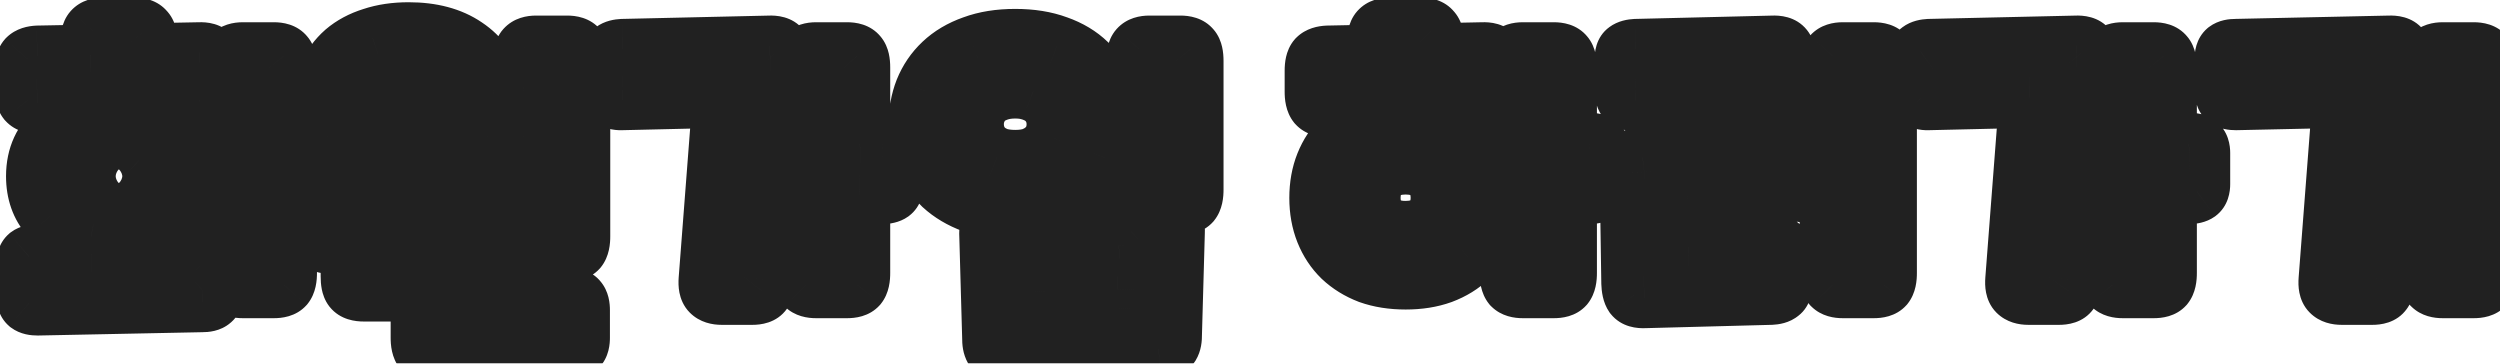 <svg width="165" height="24" viewBox="0 0 165 24" fill="none" xmlns="http://www.w3.org/2000/svg">
    <g filter="url(#filter0_d_172_3281)">
        <mask id="path-1-outside-1_172_3281" maskUnits="userSpaceOnUse" x="-2" y="-2" width="168" height="27" fill="black">
            <rect fill="white" x="-2" y="-2" width="168" height="27"/>
            <path d="M5.006 15.734V14.612C3.832 14.377 2.938 13.923 2.322 13.248C1.706 12.559 1.398 11.686 1.398 10.63C1.398 9.339 1.867 8.32 2.806 7.572C3.744 6.824 5.094 6.45 6.854 6.45C8.614 6.45 9.963 6.824 10.902 7.572C11.84 8.32 12.31 9.339 12.31 10.63C12.31 11.671 12.002 12.537 11.386 13.226C10.784 13.901 9.904 14.363 8.746 14.612V15.668L12.354 15.58C12.618 15.58 12.801 15.624 12.904 15.712C13.021 15.8 13.08 15.969 13.08 16.218V18.286C13.08 18.535 13.021 18.704 12.904 18.792C12.801 18.88 12.618 18.924 12.354 18.924L1.486 19.144C1.222 19.144 1.031 19.1 0.914 19.012C0.811 18.924 0.76 18.755 0.76 18.506V16.438C0.76 16.189 0.811 16.02 0.914 15.932C1.031 15.844 1.222 15.8 1.486 15.8L5.006 15.734ZM14.18 3.458C14.18 3.077 14.238 2.82 14.356 2.688C14.488 2.541 14.708 2.468 15.016 2.468H17.084C17.406 2.468 17.626 2.541 17.744 2.688C17.861 2.82 17.92 3.077 17.92 3.458V17.01C17.92 17.391 17.861 17.655 17.744 17.802C17.626 17.934 17.406 18 17.084 18H15.016C14.708 18 14.488 17.934 14.356 17.802C14.238 17.655 14.18 17.391 14.18 17.01V3.458ZM13.014 4.602C13.014 4.983 12.955 5.24 12.838 5.372C12.72 5.504 12.5 5.577 12.178 5.592L1.486 5.812C1.178 5.827 0.958 5.761 0.826 5.614C0.708 5.467 0.65 5.203 0.65 4.822V3.678C0.65 3.297 0.708 3.04 0.826 2.908C0.958 2.776 1.178 2.703 1.486 2.688L4.984 2.622V1.83C4.984 1.449 5.042 1.192 5.16 1.06C5.292 0.913 5.512 0.84 5.82 0.84H7.888C8.196 0.84 8.408 0.913 8.526 1.06C8.658 1.192 8.724 1.449 8.724 1.83V2.534L12.178 2.468C12.5 2.453 12.72 2.519 12.838 2.666C12.955 2.813 13.014 3.077 13.014 3.458V4.602ZM6.854 12.06C7.44 12.06 7.88 11.928 8.174 11.664C8.482 11.4 8.636 11.055 8.636 10.63C8.636 10.205 8.482 9.86 8.174 9.596C7.88 9.317 7.44 9.178 6.854 9.178C6.267 9.178 5.82 9.317 5.512 9.596C5.218 9.86 5.072 10.205 5.072 10.63C5.072 11.055 5.218 11.4 5.512 11.664C5.805 11.928 6.252 12.06 6.854 12.06ZM25.969 10.828C25.089 10.828 24.297 10.718 23.593 10.498C22.889 10.263 22.288 9.933 21.789 9.508C21.305 9.083 20.931 8.577 20.667 7.99C20.403 7.389 20.271 6.721 20.271 5.988C20.271 5.255 20.403 4.595 20.667 4.008C20.931 3.407 21.305 2.893 21.789 2.468C22.288 2.043 22.889 1.72 23.593 1.5C24.297 1.265 25.089 1.148 25.969 1.148C27.48 1.148 28.719 1.478 29.687 2.138C30.655 2.783 31.271 3.663 31.535 4.778L33.537 4.734V3.018C33.537 2.637 33.596 2.38 33.713 2.248C33.845 2.101 34.065 2.028 34.373 2.028H36.441C36.764 2.028 36.984 2.101 37.101 2.248C37.218 2.38 37.277 2.637 37.277 3.018V14.59C37.277 14.971 37.218 15.235 37.101 15.382C36.984 15.514 36.764 15.58 36.441 15.58H34.373C34.065 15.58 33.845 15.514 33.713 15.382C33.596 15.235 33.537 14.971 33.537 14.59V8.1L31.205 8.144C30.794 8.98 30.142 9.64 29.247 10.124C28.352 10.593 27.26 10.828 25.969 10.828ZM31.711 11.51C31.975 11.51 32.158 11.554 32.261 11.642C32.378 11.73 32.437 11.899 32.437 12.148V14.216C32.437 14.465 32.378 14.634 32.261 14.722C32.158 14.81 31.975 14.854 31.711 14.854L25.903 14.986V17.23C25.903 17.611 25.844 17.868 25.727 18C25.624 18.147 25.404 18.22 25.067 18.22H22.999C22.662 18.22 22.434 18.147 22.317 18C22.214 17.868 22.163 17.611 22.163 17.23V15.052L20.843 15.074C20.579 15.074 20.388 15.03 20.271 14.942C20.168 14.854 20.117 14.685 20.117 14.436V12.368C20.117 12.119 20.168 11.95 20.271 11.862C20.388 11.774 20.579 11.73 20.843 11.73L31.711 11.51ZM27.619 22.268C27.296 22.283 27.076 22.217 26.959 22.07C26.842 21.923 26.783 21.659 26.783 21.278V17.098C26.783 16.717 26.842 16.46 26.959 16.328C27.091 16.181 27.311 16.108 27.619 16.108H29.687C30.01 16.108 30.23 16.181 30.347 16.328C30.464 16.46 30.523 16.717 30.523 17.098V18.88L36.573 18.704C36.837 18.689 37.013 18.741 37.101 18.858C37.204 18.975 37.255 19.181 37.255 19.474V21.278C37.255 21.571 37.204 21.769 37.101 21.872C37.013 21.975 36.822 22.033 36.529 22.048L27.619 22.268ZM25.969 7.814C26.644 7.814 27.157 7.653 27.509 7.33C27.876 6.993 28.059 6.545 28.059 5.988C28.059 5.431 27.876 4.991 27.509 4.668C27.157 4.331 26.644 4.162 25.969 4.162C25.294 4.162 24.774 4.331 24.407 4.668C24.055 4.991 23.879 5.431 23.879 5.988C23.879 6.545 24.055 6.993 24.407 7.33C24.774 7.653 25.294 7.814 25.969 7.814ZM46.712 5.438L40.09 5.592C39.826 5.607 39.636 5.57 39.518 5.482C39.416 5.379 39.364 5.203 39.364 4.954V2.886C39.364 2.637 39.416 2.475 39.518 2.402C39.636 2.314 39.826 2.263 40.09 2.248L49.792 2.028C50.13 2.013 50.357 2.079 50.474 2.226C50.606 2.373 50.658 2.637 50.628 3.018L49.506 17.45C49.477 17.831 49.411 18.088 49.308 18.22C49.206 18.367 48.993 18.44 48.67 18.44H46.624C46.316 18.44 46.089 18.367 45.942 18.22C45.81 18.088 45.759 17.831 45.788 17.45L46.712 5.438ZM52.014 3.458C52.014 3.077 52.073 2.82 52.19 2.688C52.322 2.541 52.542 2.468 52.85 2.468H54.918C55.241 2.468 55.461 2.541 55.578 2.688C55.696 2.82 55.754 3.077 55.754 3.458V8.496L57.228 8.452C57.492 8.437 57.676 8.481 57.778 8.584C57.896 8.672 57.954 8.841 57.954 9.09V11.158C57.954 11.407 57.896 11.576 57.778 11.664C57.676 11.737 57.492 11.781 57.228 11.796L55.754 11.84V17.01C55.754 17.391 55.696 17.655 55.578 17.802C55.461 17.934 55.241 18 54.918 18H52.85C52.542 18 52.322 17.934 52.19 17.802C52.073 17.655 52.014 17.391 52.014 17.01V3.458ZM66.005 12.808C64.963 12.808 64.047 12.669 63.255 12.39C62.463 12.097 61.795 11.701 61.253 11.202C60.725 10.689 60.321 10.095 60.043 9.42C59.779 8.731 59.647 7.99 59.647 7.198C59.647 6.406 59.779 5.673 60.043 4.998C60.321 4.309 60.725 3.715 61.253 3.216C61.795 2.703 62.463 2.307 63.255 2.028C64.047 1.735 64.963 1.588 66.005 1.588C67.046 1.588 67.963 1.735 68.755 2.028C69.547 2.307 70.207 2.703 70.735 3.216C71.277 3.715 71.681 4.309 71.945 4.998C72.223 5.673 72.363 6.406 72.363 7.198C72.363 7.99 72.223 8.731 71.945 9.42C71.681 10.095 71.277 10.689 70.735 11.202C70.207 11.701 69.547 12.097 68.755 12.39C67.963 12.669 67.046 12.808 66.005 12.808ZM67.083 13.754C67.391 13.754 67.603 13.82 67.721 13.952C67.838 14.069 67.904 14.253 67.919 14.502L67.941 15.36L72.847 15.206L72.891 14.282C72.905 14.033 72.971 13.849 73.089 13.732C73.206 13.6 73.419 13.534 73.727 13.534H75.685C76.007 13.534 76.227 13.585 76.345 13.688C76.477 13.791 76.535 13.989 76.521 14.282L76.323 21.3C76.308 21.549 76.242 21.733 76.125 21.85C76.007 21.967 75.795 22.033 75.487 22.048L65.345 22.268C65.037 22.283 64.824 22.224 64.707 22.092C64.589 21.96 64.523 21.769 64.509 21.52L64.311 14.502C64.296 14.209 64.347 14.011 64.465 13.908C64.597 13.805 64.824 13.754 65.147 13.754H67.083ZM74.013 3.018C74.013 2.637 74.071 2.38 74.189 2.248C74.321 2.101 74.541 2.028 74.849 2.028H76.917C77.239 2.028 77.459 2.101 77.577 2.248C77.694 2.38 77.753 2.637 77.753 3.018V11.51C77.753 11.891 77.694 12.155 77.577 12.302C77.459 12.434 77.239 12.5 76.917 12.5H74.849C74.541 12.5 74.321 12.434 74.189 12.302C74.071 12.155 74.013 11.891 74.013 11.51V3.018ZM66.005 9.574C66.459 9.574 66.855 9.515 67.193 9.398C67.53 9.266 67.816 9.09 68.051 8.87C68.285 8.65 68.461 8.401 68.579 8.122C68.696 7.829 68.755 7.521 68.755 7.198C68.755 6.875 68.696 6.575 68.579 6.296C68.461 6.003 68.285 5.746 68.051 5.526C67.816 5.306 67.53 5.137 67.193 5.02C66.855 4.888 66.459 4.822 66.005 4.822C65.55 4.822 65.147 4.888 64.795 5.02C64.457 5.137 64.171 5.306 63.937 5.526C63.717 5.746 63.548 6.003 63.431 6.296C63.313 6.575 63.255 6.875 63.255 7.198C63.255 7.521 63.313 7.829 63.431 8.122C63.548 8.401 63.717 8.65 63.937 8.87C64.171 9.09 64.457 9.266 64.795 9.398C65.147 9.515 65.55 9.574 66.005 9.574ZM72.759 18.088L68.007 18.22L68.051 19.474L72.715 19.364L72.759 18.088ZM91.771 17.428C90.891 17.428 90.099 17.303 89.395 17.054C88.706 16.79 88.112 16.423 87.613 15.954C87.129 15.485 86.755 14.92 86.491 14.26C86.227 13.6 86.095 12.867 86.095 12.06C86.095 11.253 86.227 10.52 86.491 9.86C86.755 9.2 87.129 8.635 87.613 8.166C88.112 7.682 88.706 7.315 89.395 7.066C90.099 6.802 90.891 6.67 91.771 6.67C92.651 6.67 93.436 6.802 94.125 7.066C94.829 7.315 95.423 7.682 95.907 8.166C96.406 8.635 96.787 9.2 97.051 9.86C97.315 10.52 97.447 11.253 97.447 12.06C97.447 12.867 97.315 13.6 97.051 14.26C96.787 14.92 96.406 15.485 95.907 15.954C95.423 16.423 94.829 16.79 94.125 17.054C93.436 17.303 92.651 17.428 91.771 17.428ZM98.657 3.458C98.657 3.077 98.716 2.82 98.833 2.688C98.965 2.541 99.185 2.468 99.493 2.468H101.561C101.884 2.468 102.104 2.541 102.221 2.688C102.338 2.82 102.397 3.077 102.397 3.458V8.496L103.871 8.452C104.135 8.437 104.318 8.481 104.421 8.584C104.538 8.672 104.597 8.841 104.597 9.09V11.158C104.597 11.407 104.538 11.576 104.421 11.664C104.318 11.737 104.135 11.781 103.871 11.796L102.397 11.84V17.01C102.397 17.391 102.338 17.655 102.221 17.802C102.104 17.934 101.884 18 101.561 18H99.493C99.185 18 98.965 17.934 98.833 17.802C98.716 17.655 98.657 17.391 98.657 17.01V3.458ZM97.711 4.822C97.711 5.203 97.652 5.46 97.535 5.592C97.418 5.724 97.198 5.797 96.875 5.812L86.623 6.032C86.315 6.047 86.095 5.981 85.963 5.834C85.846 5.687 85.787 5.423 85.787 5.042V3.678C85.787 3.297 85.846 3.04 85.963 2.908C86.095 2.776 86.315 2.703 86.623 2.688L89.901 2.622V1.83C89.901 1.449 89.96 1.192 90.077 1.06C90.209 0.913 90.429 0.84 90.737 0.84H92.805C93.113 0.84 93.326 0.913 93.443 1.06C93.575 1.192 93.641 1.449 93.641 1.83V2.534L96.875 2.468C97.198 2.453 97.418 2.519 97.535 2.666C97.652 2.813 97.711 3.077 97.711 3.458V4.822ZM91.771 14.26C92.519 14.26 93.091 14.055 93.487 13.644C93.898 13.233 94.103 12.705 94.103 12.06C94.103 11.4 93.898 10.865 93.487 10.454C93.091 10.043 92.519 9.838 91.771 9.838C91.023 9.838 90.444 10.043 90.033 10.454C89.637 10.865 89.439 11.4 89.439 12.06C89.439 12.705 89.637 13.233 90.033 13.644C90.429 14.055 91.008 14.26 91.771 14.26ZM110.381 12.192L110.425 15.294L115.881 15.14C116.145 15.125 116.329 15.169 116.431 15.272C116.549 15.36 116.607 15.529 116.607 15.778V17.802C116.607 18.051 116.549 18.213 116.431 18.286C116.329 18.374 116.145 18.425 115.881 18.44L107.521 18.66C107.199 18.675 106.979 18.609 106.861 18.462C106.759 18.315 106.7 18.051 106.685 17.67L106.575 10.366C106.561 9.985 106.612 9.735 106.729 9.618C106.847 9.486 107.074 9.405 107.411 9.376L112.867 8.782L112.933 5.482L106.971 5.636C106.707 5.651 106.517 5.614 106.399 5.526C106.297 5.423 106.245 5.247 106.245 4.998V2.886C106.245 2.637 106.297 2.475 106.399 2.402C106.517 2.314 106.707 2.263 106.971 2.248L116.013 2.028C116.351 2.013 116.578 2.079 116.695 2.226C116.813 2.373 116.864 2.637 116.849 3.018L116.607 10.718C116.593 11.099 116.534 11.349 116.431 11.466C116.329 11.583 116.116 11.657 115.793 11.686L110.381 12.192ZM119.775 3.458C119.775 3.077 119.834 2.82 119.951 2.688C120.083 2.541 120.303 2.468 120.611 2.468H122.679C123.002 2.468 123.222 2.541 123.339 2.688C123.457 2.82 123.515 3.077 123.515 3.458V17.01C123.515 17.391 123.457 17.655 123.339 17.802C123.222 17.934 123.002 18 122.679 18H120.611C120.303 18 120.083 17.934 119.951 17.802C119.834 17.655 119.775 17.391 119.775 17.01V11.62L118.169 11.664C117.905 11.679 117.715 11.642 117.597 11.554C117.495 11.451 117.443 11.275 117.443 11.026V8.958C117.443 8.709 117.495 8.547 117.597 8.474C117.715 8.386 117.905 8.335 118.169 8.32L119.775 8.276V3.458ZM132.951 5.438L126.329 5.592C126.065 5.607 125.874 5.57 125.757 5.482C125.654 5.379 125.603 5.203 125.603 4.954V2.886C125.603 2.637 125.654 2.475 125.757 2.402C125.874 2.314 126.065 2.263 126.329 2.248L136.031 2.028C136.368 2.013 136.595 2.079 136.713 2.226C136.845 2.373 136.896 2.637 136.867 3.018L135.745 17.45C135.715 17.831 135.649 18.088 135.547 18.22C135.444 18.367 135.231 18.44 134.909 18.44H132.863C132.555 18.44 132.327 18.367 132.181 18.22C132.049 18.088 131.997 17.831 132.027 17.45L132.951 5.438ZM138.253 3.458C138.253 3.077 138.311 2.82 138.429 2.688C138.561 2.541 138.781 2.468 139.089 2.468H141.157C141.479 2.468 141.699 2.541 141.817 2.688C141.934 2.82 141.993 3.077 141.993 3.458V8.496L143.467 8.452C143.731 8.437 143.914 8.481 144.017 8.584C144.134 8.672 144.193 8.841 144.193 9.09V11.158C144.193 11.407 144.134 11.576 144.017 11.664C143.914 11.737 143.731 11.781 143.467 11.796L141.993 11.84V17.01C141.993 17.391 141.934 17.655 141.817 17.802C141.699 17.934 141.479 18 141.157 18H139.089C138.781 18 138.561 17.934 138.429 17.802C138.311 17.655 138.253 17.391 138.253 17.01V3.458ZM159.371 3.458C159.371 3.077 159.43 2.82 159.547 2.688C159.679 2.541 159.899 2.468 160.207 2.468H162.275C162.598 2.468 162.818 2.541 162.935 2.688C163.052 2.82 163.111 3.077 163.111 3.458V17.01C163.111 17.391 163.052 17.655 162.935 17.802C162.818 17.934 162.598 18 162.275 18H160.207C159.899 18 159.679 17.934 159.547 17.802C159.43 17.655 159.371 17.391 159.371 17.01V3.458ZM153.629 5.438L146.567 5.592C146.303 5.592 146.112 5.548 145.995 5.46C145.892 5.372 145.841 5.203 145.841 4.954V2.886C145.841 2.637 145.892 2.468 145.995 2.38C146.112 2.292 146.303 2.248 146.567 2.248L156.709 2.028C157.046 2.013 157.274 2.079 157.391 2.226C157.523 2.373 157.574 2.637 157.545 3.018L156.423 17.45C156.394 17.831 156.328 18.088 156.225 18.22C156.122 18.367 155.91 18.44 155.587 18.44H153.541C153.233 18.44 153.006 18.367 152.859 18.22C152.727 18.088 152.676 17.831 152.705 17.45L153.629 5.438Z"/>
        </mask>
        <path d="M5.006 15.734V14.612C3.832 14.377 2.938 13.923 2.322 13.248C1.706 12.559 1.398 11.686 1.398 10.63C1.398 9.339 1.867 8.32 2.806 7.572C3.744 6.824 5.094 6.45 6.854 6.45C8.614 6.45 9.963 6.824 10.902 7.572C11.84 8.32 12.31 9.339 12.31 10.63C12.31 11.671 12.002 12.537 11.386 13.226C10.784 13.901 9.904 14.363 8.746 14.612V15.668L12.354 15.58C12.618 15.58 12.801 15.624 12.904 15.712C13.021 15.8 13.08 15.969 13.08 16.218V18.286C13.08 18.535 13.021 18.704 12.904 18.792C12.801 18.88 12.618 18.924 12.354 18.924L1.486 19.144C1.222 19.144 1.031 19.1 0.914 19.012C0.811 18.924 0.76 18.755 0.76 18.506V16.438C0.76 16.189 0.811 16.02 0.914 15.932C1.031 15.844 1.222 15.8 1.486 15.8L5.006 15.734ZM14.18 3.458C14.18 3.077 14.238 2.82 14.356 2.688C14.488 2.541 14.708 2.468 15.016 2.468H17.084C17.406 2.468 17.626 2.541 17.744 2.688C17.861 2.82 17.92 3.077 17.92 3.458V17.01C17.92 17.391 17.861 17.655 17.744 17.802C17.626 17.934 17.406 18 17.084 18H15.016C14.708 18 14.488 17.934 14.356 17.802C14.238 17.655 14.18 17.391 14.18 17.01V3.458ZM13.014 4.602C13.014 4.983 12.955 5.24 12.838 5.372C12.72 5.504 12.5 5.577 12.178 5.592L1.486 5.812C1.178 5.827 0.958 5.761 0.826 5.614C0.708 5.467 0.65 5.203 0.65 4.822V3.678C0.65 3.297 0.708 3.04 0.826 2.908C0.958 2.776 1.178 2.703 1.486 2.688L4.984 2.622V1.83C4.984 1.449 5.042 1.192 5.16 1.06C5.292 0.913 5.512 0.84 5.82 0.84H7.888C8.196 0.84 8.408 0.913 8.526 1.06C8.658 1.192 8.724 1.449 8.724 1.83V2.534L12.178 2.468C12.5 2.453 12.72 2.519 12.838 2.666C12.955 2.813 13.014 3.077 13.014 3.458V4.602ZM6.854 12.06C7.44 12.06 7.88 11.928 8.174 11.664C8.482 11.4 8.636 11.055 8.636 10.63C8.636 10.205 8.482 9.86 8.174 9.596C7.88 9.317 7.44 9.178 6.854 9.178C6.267 9.178 5.82 9.317 5.512 9.596C5.218 9.86 5.072 10.205 5.072 10.63C5.072 11.055 5.218 11.4 5.512 11.664C5.805 11.928 6.252 12.06 6.854 12.06ZM25.969 10.828C25.089 10.828 24.297 10.718 23.593 10.498C22.889 10.263 22.288 9.933 21.789 9.508C21.305 9.083 20.931 8.577 20.667 7.99C20.403 7.389 20.271 6.721 20.271 5.988C20.271 5.255 20.403 4.595 20.667 4.008C20.931 3.407 21.305 2.893 21.789 2.468C22.288 2.043 22.889 1.72 23.593 1.5C24.297 1.265 25.089 1.148 25.969 1.148C27.48 1.148 28.719 1.478 29.687 2.138C30.655 2.783 31.271 3.663 31.535 4.778L33.537 4.734V3.018C33.537 2.637 33.596 2.38 33.713 2.248C33.845 2.101 34.065 2.028 34.373 2.028H36.441C36.764 2.028 36.984 2.101 37.101 2.248C37.218 2.38 37.277 2.637 37.277 3.018V14.59C37.277 14.971 37.218 15.235 37.101 15.382C36.984 15.514 36.764 15.58 36.441 15.58H34.373C34.065 15.58 33.845 15.514 33.713 15.382C33.596 15.235 33.537 14.971 33.537 14.59V8.1L31.205 8.144C30.794 8.98 30.142 9.64 29.247 10.124C28.352 10.593 27.26 10.828 25.969 10.828ZM31.711 11.51C31.975 11.51 32.158 11.554 32.261 11.642C32.378 11.73 32.437 11.899 32.437 12.148V14.216C32.437 14.465 32.378 14.634 32.261 14.722C32.158 14.81 31.975 14.854 31.711 14.854L25.903 14.986V17.23C25.903 17.611 25.844 17.868 25.727 18C25.624 18.147 25.404 18.22 25.067 18.22H22.999C22.662 18.22 22.434 18.147 22.317 18C22.214 17.868 22.163 17.611 22.163 17.23V15.052L20.843 15.074C20.579 15.074 20.388 15.03 20.271 14.942C20.168 14.854 20.117 14.685 20.117 14.436V12.368C20.117 12.119 20.168 11.95 20.271 11.862C20.388 11.774 20.579 11.73 20.843 11.73L31.711 11.51ZM27.619 22.268C27.296 22.283 27.076 22.217 26.959 22.07C26.842 21.923 26.783 21.659 26.783 21.278V17.098C26.783 16.717 26.842 16.46 26.959 16.328C27.091 16.181 27.311 16.108 27.619 16.108H29.687C30.01 16.108 30.23 16.181 30.347 16.328C30.464 16.46 30.523 16.717 30.523 17.098V18.88L36.573 18.704C36.837 18.689 37.013 18.741 37.101 18.858C37.204 18.975 37.255 19.181 37.255 19.474V21.278C37.255 21.571 37.204 21.769 37.101 21.872C37.013 21.975 36.822 22.033 36.529 22.048L27.619 22.268ZM25.969 7.814C26.644 7.814 27.157 7.653 27.509 7.33C27.876 6.993 28.059 6.545 28.059 5.988C28.059 5.431 27.876 4.991 27.509 4.668C27.157 4.331 26.644 4.162 25.969 4.162C25.294 4.162 24.774 4.331 24.407 4.668C24.055 4.991 23.879 5.431 23.879 5.988C23.879 6.545 24.055 6.993 24.407 7.33C24.774 7.653 25.294 7.814 25.969 7.814ZM46.712 5.438L40.09 5.592C39.826 5.607 39.636 5.57 39.518 5.482C39.416 5.379 39.364 5.203 39.364 4.954V2.886C39.364 2.637 39.416 2.475 39.518 2.402C39.636 2.314 39.826 2.263 40.09 2.248L49.792 2.028C50.13 2.013 50.357 2.079 50.474 2.226C50.606 2.373 50.658 2.637 50.628 3.018L49.506 17.45C49.477 17.831 49.411 18.088 49.308 18.22C49.206 18.367 48.993 18.44 48.67 18.44H46.624C46.316 18.44 46.089 18.367 45.942 18.22C45.81 18.088 45.759 17.831 45.788 17.45L46.712 5.438ZM52.014 3.458C52.014 3.077 52.073 2.82 52.19 2.688C52.322 2.541 52.542 2.468 52.85 2.468H54.918C55.241 2.468 55.461 2.541 55.578 2.688C55.696 2.82 55.754 3.077 55.754 3.458V8.496L57.228 8.452C57.492 8.437 57.676 8.481 57.778 8.584C57.896 8.672 57.954 8.841 57.954 9.09V11.158C57.954 11.407 57.896 11.576 57.778 11.664C57.676 11.737 57.492 11.781 57.228 11.796L55.754 11.84V17.01C55.754 17.391 55.696 17.655 55.578 17.802C55.461 17.934 55.241 18 54.918 18H52.85C52.542 18 52.322 17.934 52.19 17.802C52.073 17.655 52.014 17.391 52.014 17.01V3.458ZM66.005 12.808C64.963 12.808 64.047 12.669 63.255 12.39C62.463 12.097 61.795 11.701 61.253 11.202C60.725 10.689 60.321 10.095 60.043 9.42C59.779 8.731 59.647 7.99 59.647 7.198C59.647 6.406 59.779 5.673 60.043 4.998C60.321 4.309 60.725 3.715 61.253 3.216C61.795 2.703 62.463 2.307 63.255 2.028C64.047 1.735 64.963 1.588 66.005 1.588C67.046 1.588 67.963 1.735 68.755 2.028C69.547 2.307 70.207 2.703 70.735 3.216C71.277 3.715 71.681 4.309 71.945 4.998C72.223 5.673 72.363 6.406 72.363 7.198C72.363 7.99 72.223 8.731 71.945 9.42C71.681 10.095 71.277 10.689 70.735 11.202C70.207 11.701 69.547 12.097 68.755 12.39C67.963 12.669 67.046 12.808 66.005 12.808ZM67.083 13.754C67.391 13.754 67.603 13.82 67.721 13.952C67.838 14.069 67.904 14.253 67.919 14.502L67.941 15.36L72.847 15.206L72.891 14.282C72.905 14.033 72.971 13.849 73.089 13.732C73.206 13.6 73.419 13.534 73.727 13.534H75.685C76.007 13.534 76.227 13.585 76.345 13.688C76.477 13.791 76.535 13.989 76.521 14.282L76.323 21.3C76.308 21.549 76.242 21.733 76.125 21.85C76.007 21.967 75.795 22.033 75.487 22.048L65.345 22.268C65.037 22.283 64.824 22.224 64.707 22.092C64.589 21.96 64.523 21.769 64.509 21.52L64.311 14.502C64.296 14.209 64.347 14.011 64.465 13.908C64.597 13.805 64.824 13.754 65.147 13.754H67.083ZM74.013 3.018C74.013 2.637 74.071 2.38 74.189 2.248C74.321 2.101 74.541 2.028 74.849 2.028H76.917C77.239 2.028 77.459 2.101 77.577 2.248C77.694 2.38 77.753 2.637 77.753 3.018V11.51C77.753 11.891 77.694 12.155 77.577 12.302C77.459 12.434 77.239 12.5 76.917 12.5H74.849C74.541 12.5 74.321 12.434 74.189 12.302C74.071 12.155 74.013 11.891 74.013 11.51V3.018ZM66.005 9.574C66.459 9.574 66.855 9.515 67.193 9.398C67.53 9.266 67.816 9.09 68.051 8.87C68.285 8.65 68.461 8.401 68.579 8.122C68.696 7.829 68.755 7.521 68.755 7.198C68.755 6.875 68.696 6.575 68.579 6.296C68.461 6.003 68.285 5.746 68.051 5.526C67.816 5.306 67.53 5.137 67.193 5.02C66.855 4.888 66.459 4.822 66.005 4.822C65.55 4.822 65.147 4.888 64.795 5.02C64.457 5.137 64.171 5.306 63.937 5.526C63.717 5.746 63.548 6.003 63.431 6.296C63.313 6.575 63.255 6.875 63.255 7.198C63.255 7.521 63.313 7.829 63.431 8.122C63.548 8.401 63.717 8.65 63.937 8.87C64.171 9.09 64.457 9.266 64.795 9.398C65.147 9.515 65.55 9.574 66.005 9.574ZM72.759 18.088L68.007 18.22L68.051 19.474L72.715 19.364L72.759 18.088ZM91.771 17.428C90.891 17.428 90.099 17.303 89.395 17.054C88.706 16.79 88.112 16.423 87.613 15.954C87.129 15.485 86.755 14.92 86.491 14.26C86.227 13.6 86.095 12.867 86.095 12.06C86.095 11.253 86.227 10.52 86.491 9.86C86.755 9.2 87.129 8.635 87.613 8.166C88.112 7.682 88.706 7.315 89.395 7.066C90.099 6.802 90.891 6.67 91.771 6.67C92.651 6.67 93.436 6.802 94.125 7.066C94.829 7.315 95.423 7.682 95.907 8.166C96.406 8.635 96.787 9.2 97.051 9.86C97.315 10.52 97.447 11.253 97.447 12.06C97.447 12.867 97.315 13.6 97.051 14.26C96.787 14.92 96.406 15.485 95.907 15.954C95.423 16.423 94.829 16.79 94.125 17.054C93.436 17.303 92.651 17.428 91.771 17.428ZM98.657 3.458C98.657 3.077 98.716 2.82 98.833 2.688C98.965 2.541 99.185 2.468 99.493 2.468H101.561C101.884 2.468 102.104 2.541 102.221 2.688C102.338 2.82 102.397 3.077 102.397 3.458V8.496L103.871 8.452C104.135 8.437 104.318 8.481 104.421 8.584C104.538 8.672 104.597 8.841 104.597 9.09V11.158C104.597 11.407 104.538 11.576 104.421 11.664C104.318 11.737 104.135 11.781 103.871 11.796L102.397 11.84V17.01C102.397 17.391 102.338 17.655 102.221 17.802C102.104 17.934 101.884 18 101.561 18H99.493C99.185 18 98.965 17.934 98.833 17.802C98.716 17.655 98.657 17.391 98.657 17.01V3.458ZM97.711 4.822C97.711 5.203 97.652 5.46 97.535 5.592C97.418 5.724 97.198 5.797 96.875 5.812L86.623 6.032C86.315 6.047 86.095 5.981 85.963 5.834C85.846 5.687 85.787 5.423 85.787 5.042V3.678C85.787 3.297 85.846 3.04 85.963 2.908C86.095 2.776 86.315 2.703 86.623 2.688L89.901 2.622V1.83C89.901 1.449 89.96 1.192 90.077 1.06C90.209 0.913 90.429 0.84 90.737 0.84H92.805C93.113 0.84 93.326 0.913 93.443 1.06C93.575 1.192 93.641 1.449 93.641 1.83V2.534L96.875 2.468C97.198 2.453 97.418 2.519 97.535 2.666C97.652 2.813 97.711 3.077 97.711 3.458V4.822ZM91.771 14.26C92.519 14.26 93.091 14.055 93.487 13.644C93.898 13.233 94.103 12.705 94.103 12.06C94.103 11.4 93.898 10.865 93.487 10.454C93.091 10.043 92.519 9.838 91.771 9.838C91.023 9.838 90.444 10.043 90.033 10.454C89.637 10.865 89.439 11.4 89.439 12.06C89.439 12.705 89.637 13.233 90.033 13.644C90.429 14.055 91.008 14.26 91.771 14.26ZM110.381 12.192L110.425 15.294L115.881 15.14C116.145 15.125 116.329 15.169 116.431 15.272C116.549 15.36 116.607 15.529 116.607 15.778V17.802C116.607 18.051 116.549 18.213 116.431 18.286C116.329 18.374 116.145 18.425 115.881 18.44L107.521 18.66C107.199 18.675 106.979 18.609 106.861 18.462C106.759 18.315 106.7 18.051 106.685 17.67L106.575 10.366C106.561 9.985 106.612 9.735 106.729 9.618C106.847 9.486 107.074 9.405 107.411 9.376L112.867 8.782L112.933 5.482L106.971 5.636C106.707 5.651 106.517 5.614 106.399 5.526C106.297 5.423 106.245 5.247 106.245 4.998V2.886C106.245 2.637 106.297 2.475 106.399 2.402C106.517 2.314 106.707 2.263 106.971 2.248L116.013 2.028C116.351 2.013 116.578 2.079 116.695 2.226C116.813 2.373 116.864 2.637 116.849 3.018L116.607 10.718C116.593 11.099 116.534 11.349 116.431 11.466C116.329 11.583 116.116 11.657 115.793 11.686L110.381 12.192ZM119.775 3.458C119.775 3.077 119.834 2.82 119.951 2.688C120.083 2.541 120.303 2.468 120.611 2.468H122.679C123.002 2.468 123.222 2.541 123.339 2.688C123.457 2.82 123.515 3.077 123.515 3.458V17.01C123.515 17.391 123.457 17.655 123.339 17.802C123.222 17.934 123.002 18 122.679 18H120.611C120.303 18 120.083 17.934 119.951 17.802C119.834 17.655 119.775 17.391 119.775 17.01V11.62L118.169 11.664C117.905 11.679 117.715 11.642 117.597 11.554C117.495 11.451 117.443 11.275 117.443 11.026V8.958C117.443 8.709 117.495 8.547 117.597 8.474C117.715 8.386 117.905 8.335 118.169 8.32L119.775 8.276V3.458ZM132.951 5.438L126.329 5.592C126.065 5.607 125.874 5.57 125.757 5.482C125.654 5.379 125.603 5.203 125.603 4.954V2.886C125.603 2.637 125.654 2.475 125.757 2.402C125.874 2.314 126.065 2.263 126.329 2.248L136.031 2.028C136.368 2.013 136.595 2.079 136.713 2.226C136.845 2.373 136.896 2.637 136.867 3.018L135.745 17.45C135.715 17.831 135.649 18.088 135.547 18.22C135.444 18.367 135.231 18.44 134.909 18.44H132.863C132.555 18.44 132.327 18.367 132.181 18.22C132.049 18.088 131.997 17.831 132.027 17.45L132.951 5.438ZM138.253 3.458C138.253 3.077 138.311 2.82 138.429 2.688C138.561 2.541 138.781 2.468 139.089 2.468H141.157C141.479 2.468 141.699 2.541 141.817 2.688C141.934 2.82 141.993 3.077 141.993 3.458V8.496L143.467 8.452C143.731 8.437 143.914 8.481 144.017 8.584C144.134 8.672 144.193 8.841 144.193 9.09V11.158C144.193 11.407 144.134 11.576 144.017 11.664C143.914 11.737 143.731 11.781 143.467 11.796L141.993 11.84V17.01C141.993 17.391 141.934 17.655 141.817 17.802C141.699 17.934 141.479 18 141.157 18H139.089C138.781 18 138.561 17.934 138.429 17.802C138.311 17.655 138.253 17.391 138.253 17.01V3.458ZM159.371 3.458C159.371 3.077 159.43 2.82 159.547 2.688C159.679 2.541 159.899 2.468 160.207 2.468H162.275C162.598 2.468 162.818 2.541 162.935 2.688C163.052 2.82 163.111 3.077 163.111 3.458V17.01C163.111 17.391 163.052 17.655 162.935 17.802C162.818 17.934 162.598 18 162.275 18H160.207C159.899 18 159.679 17.934 159.547 17.802C159.43 17.655 159.371 17.391 159.371 17.01V3.458ZM153.629 5.438L146.567 5.592C146.303 5.592 146.112 5.548 145.995 5.46C145.892 5.372 145.841 5.203 145.841 4.954V2.886C145.841 2.637 145.892 2.468 145.995 2.38C146.112 2.292 146.303 2.248 146.567 2.248L156.709 2.028C157.046 2.013 157.274 2.079 157.391 2.226C157.523 2.373 157.574 2.637 157.545 3.018L156.423 17.45C156.394 17.831 156.328 18.088 156.225 18.22C156.122 18.367 155.91 18.44 155.587 18.44H153.541C153.233 18.44 153.006 18.367 152.859 18.22C152.727 18.088 152.676 17.831 152.705 17.45L153.629 5.438Z" fill="white"/>
        <path d="M5.006 15.734L5.043 17.734L7.006 17.697V15.734H5.006ZM5.006 14.612H7.006V12.972L5.398 12.651L5.006 14.612ZM2.322 13.248L0.83 14.581L0.837 14.589L0.845 14.597L2.322 13.248ZM2.806 7.572L1.559 6.008H1.559L2.806 7.572ZM10.902 7.572L12.148 6.008L10.902 7.572ZM11.386 13.226L9.894 11.893L9.893 11.895L11.386 13.226ZM8.746 14.612L8.325 12.657L6.746 12.997V14.612H8.746ZM8.746 15.668H6.746V17.717L8.794 17.667L8.746 15.668ZM12.354 15.58V13.58H12.329L12.305 13.581L12.354 15.58ZM12.904 15.712L11.602 17.23L11.652 17.273L11.704 17.312L12.904 15.712ZM12.904 18.792L11.704 17.192L11.652 17.231L11.602 17.273L12.904 18.792ZM12.354 18.924V16.924H12.333L12.313 16.924L12.354 18.924ZM1.486 19.144V21.144H1.506L1.526 21.144L1.486 19.144ZM0.914 19.012L-0.388 20.53L-0.339 20.573L-0.286 20.612L0.914 19.012ZM0.914 15.932L-0.286 14.332L-0.339 14.371L-0.388 14.414L0.914 15.932ZM1.486 15.8V17.8H1.504L1.523 17.8L1.486 15.8ZM14.356 2.688L12.869 1.35L12.861 1.359L14.356 2.688ZM17.744 2.688L16.182 3.937L16.214 3.978L16.249 4.017L17.744 2.688ZM17.744 17.802L19.238 19.131L19.273 19.092L19.305 19.051L17.744 17.802ZM14.356 17.802L12.794 19.051L12.863 19.138L12.941 19.216L14.356 17.802ZM12.178 5.592L12.219 7.592L12.244 7.591L12.268 7.59L12.178 5.592ZM1.486 5.812L1.444 3.812L1.417 3.813L1.39 3.814L1.486 5.812ZM0.826 5.614L-0.736 6.863L-0.7 6.909L-0.661 6.952L0.826 5.614ZM0.826 2.908L-0.589 1.494L-0.63 1.535L-0.669 1.579L0.826 2.908ZM1.486 2.688L1.448 0.688L1.419 0.689L1.39 0.69L1.486 2.688ZM4.984 2.622L5.021 4.622L6.984 4.585V2.622H4.984ZM5.16 1.06L3.673 -0.278L3.665 -0.269L5.16 1.06ZM8.526 1.06L6.964 2.309L7.033 2.396L7.111 2.474L8.526 1.06ZM8.724 2.534H6.724V4.573L8.762 4.534L8.724 2.534ZM12.178 2.468L12.216 4.468L12.242 4.467L12.268 4.466L12.178 2.468ZM8.174 11.664L6.872 10.146L6.854 10.161L6.836 10.177L8.174 11.664ZM8.174 9.596L6.796 11.046L6.833 11.081L6.872 11.114L8.174 9.596ZM5.512 9.596L6.85 11.083L6.853 11.079L5.512 9.596ZM5.512 11.664L4.174 13.151H4.174L5.512 11.664ZM7.006 15.734V14.612H3.006V15.734H7.006ZM5.398 12.651C4.513 12.474 4.05 12.175 3.799 11.899L0.845 14.597C1.825 15.671 3.151 16.281 4.613 16.573L5.398 12.651ZM3.813 11.915C3.571 11.645 3.398 11.269 3.398 10.63H-0.602C-0.602 12.103 -0.16 13.473 0.83 14.581L3.813 11.915ZM3.398 10.63C3.398 9.896 3.629 9.473 4.052 9.136L1.559 6.008C0.105 7.167 -0.602 8.783 -0.602 10.63H3.398ZM4.052 9.136C4.505 8.776 5.342 8.45 6.854 8.45V4.45C4.845 4.45 2.984 4.872 1.559 6.008L4.052 9.136ZM6.854 8.45C8.365 8.45 9.203 8.776 9.655 9.136L12.148 6.008C10.723 4.872 8.862 4.45 6.854 4.45V8.45ZM9.655 9.136C10.078 9.473 10.31 9.896 10.31 10.63H14.31C14.31 8.783 13.603 7.167 12.148 6.008L9.655 9.136ZM10.31 10.63C10.31 11.246 10.141 11.617 9.894 11.893L12.877 14.559C13.862 13.456 14.31 12.096 14.31 10.63H10.31ZM9.893 11.895C9.65 12.168 9.197 12.469 8.325 12.657L9.166 16.567C10.611 16.256 11.919 15.634 12.879 14.557L9.893 11.895ZM6.746 14.612V15.668H10.746V14.612H6.746ZM8.794 17.667L12.402 17.579L12.305 13.581L8.697 13.669L8.794 17.667ZM12.354 17.58C12.386 17.58 12.331 17.584 12.222 17.558C12.12 17.533 11.867 17.458 11.602 17.23L14.205 14.194C13.525 13.611 12.704 13.58 12.354 13.58V17.58ZM11.704 17.312C11.38 17.07 11.219 16.77 11.147 16.561C11.08 16.369 11.08 16.235 11.08 16.218H15.08C15.08 15.772 14.992 14.778 14.104 14.112L11.704 17.312ZM11.08 16.218V18.286H15.08V16.218H11.08ZM11.08 18.286C11.08 18.269 11.08 18.135 11.147 17.942C11.219 17.734 11.38 17.434 11.704 17.192L14.104 20.392C14.992 19.726 15.08 18.732 15.08 18.286H11.08ZM11.602 17.273C11.867 17.046 12.12 16.971 12.222 16.946C12.331 16.92 12.386 16.924 12.354 16.924V20.924C12.704 20.924 13.525 20.893 14.205 20.311L11.602 17.273ZM12.313 16.924L1.445 17.144L1.526 21.144L12.394 20.924L12.313 16.924ZM1.486 17.144C1.456 17.144 1.501 17.141 1.594 17.162C1.685 17.183 1.888 17.243 2.114 17.412L-0.286 20.612C0.36 21.097 1.093 21.144 1.486 21.144V17.144ZM2.215 17.494C2.528 17.762 2.659 18.066 2.711 18.237C2.738 18.324 2.749 18.393 2.754 18.434C2.759 18.476 2.76 18.501 2.76 18.506H-1.24C-1.24 18.884 -1.191 19.842 -0.388 20.53L2.215 17.494ZM2.76 18.506V16.438H-1.24V18.506H2.76ZM2.76 16.438C2.76 16.443 2.759 16.468 2.754 16.51C2.749 16.551 2.738 16.62 2.711 16.707C2.659 16.878 2.528 17.182 2.215 17.451L-0.388 14.414C-1.191 15.102 -1.24 16.06 -1.24 16.438H2.76ZM2.114 17.532C1.888 17.701 1.685 17.761 1.594 17.782C1.501 17.803 1.456 17.8 1.486 17.8V13.8C1.093 13.8 0.36 13.847 -0.286 14.332L2.114 17.532ZM1.523 17.8L5.043 17.734L4.968 13.734L1.448 13.8L1.523 17.8ZM16.18 3.458C16.18 3.357 16.189 3.358 16.173 3.425C16.165 3.462 16.145 3.538 16.101 3.635C16.056 3.733 15.979 3.872 15.85 4.017L12.861 1.359C12.495 1.77 12.344 2.226 12.274 2.534C12.2 2.857 12.18 3.178 12.18 3.458H16.18ZM15.842 4.026C15.639 4.252 15.412 4.367 15.252 4.42C15.175 4.446 15.114 4.457 15.076 4.463C15.038 4.468 15.017 4.468 15.016 4.468V0.468C14.455 0.468 13.549 0.594 12.869 1.35L15.842 4.026ZM15.016 4.468H17.084V0.468H15.016V4.468ZM17.084 4.468C17.108 4.468 17.015 4.473 16.858 4.42C16.688 4.364 16.415 4.229 16.182 3.937L19.305 1.439C18.606 0.565 17.592 0.468 17.084 0.468V4.468ZM16.249 4.017C16.12 3.872 16.043 3.733 15.999 3.635C15.954 3.538 15.934 3.462 15.926 3.425C15.911 3.358 15.92 3.357 15.92 3.458H19.92C19.92 3.178 19.899 2.857 19.825 2.534C19.755 2.226 19.604 1.77 19.238 1.359L16.249 4.017ZM15.92 3.458V17.01H19.92V3.458H15.92ZM15.92 17.01C15.92 17.109 15.911 17.115 15.923 17.06C15.933 17.016 15.985 16.799 16.182 16.553L19.305 19.051C19.88 18.333 19.92 17.454 19.92 17.01H15.92ZM16.249 16.473C16.5 16.19 16.775 16.077 16.916 16.035C17.051 15.994 17.122 16 17.084 16V20C17.541 20 18.525 19.933 19.238 19.131L16.249 16.473ZM17.084 16H15.016V20H17.084V16ZM15.016 16C14.994 16 15.067 15.997 15.194 16.035C15.329 16.075 15.554 16.172 15.77 16.388L12.941 19.216C13.63 19.904 14.505 20 15.016 20V16ZM15.917 16.553C16.114 16.799 16.166 17.016 16.176 17.06C16.188 17.115 16.18 17.109 16.18 17.01H12.18C12.18 17.454 12.219 18.333 12.794 19.051L15.917 16.553ZM16.18 17.01V3.458H12.18V17.01H16.18ZM11.014 4.602C11.014 4.703 11.005 4.702 11.02 4.635C11.028 4.598 11.049 4.522 11.093 4.425C11.137 4.327 11.214 4.188 11.343 4.043L14.332 6.701C14.698 6.29 14.849 5.834 14.919 5.526C14.993 5.203 15.014 4.882 15.014 4.602H11.014ZM11.343 4.043C11.579 3.778 11.831 3.669 11.952 3.629C12.071 3.589 12.13 3.592 12.087 3.594L12.268 7.59C12.723 7.569 13.655 7.463 14.332 6.701L11.343 4.043ZM12.136 3.592L1.444 3.812L1.527 7.812L12.219 7.592L12.136 3.592ZM1.39 3.814C1.395 3.814 1.421 3.813 1.465 3.817C1.508 3.822 1.578 3.832 1.664 3.858C1.847 3.913 2.095 4.035 2.312 4.276L-0.661 6.952C0.055 7.747 1.012 7.837 1.581 7.81L1.39 3.814ZM2.387 4.365C2.584 4.611 2.636 4.828 2.646 4.872C2.658 4.927 2.65 4.921 2.65 4.822H-1.35C-1.35 5.266 -1.311 6.145 -0.736 6.863L2.387 4.365ZM2.65 4.822V3.678H-1.35V4.822H2.65ZM2.65 3.678C2.65 3.577 2.659 3.578 2.643 3.645C2.635 3.682 2.615 3.758 2.57 3.855C2.526 3.953 2.449 4.092 2.32 4.237L-0.669 1.579C-1.035 1.99 -1.186 2.446 -1.256 2.754C-1.33 3.077 -1.35 3.398 -1.35 3.678H2.65ZM2.24 4.322C2.04 4.522 1.837 4.613 1.722 4.651C1.612 4.688 1.553 4.687 1.581 4.686L1.39 0.69C0.889 0.714 0.063 0.842 -0.589 1.494L2.24 4.322ZM1.523 4.688L5.021 4.622L4.946 0.622L1.448 0.688L1.523 4.688ZM6.984 2.622V1.83H2.984V2.622H6.984ZM6.984 1.83C6.984 1.729 6.993 1.73 6.977 1.797C6.969 1.834 6.949 1.91 6.904 2.007C6.86 2.105 6.783 2.244 6.654 2.389L3.665 -0.269C3.299 0.142 3.148 0.598 3.078 0.906C3.004 1.229 2.984 1.55 2.984 1.83H6.984ZM6.646 2.398C6.443 2.624 6.216 2.739 6.056 2.792C5.979 2.818 5.918 2.829 5.88 2.835C5.842 2.84 5.821 2.84 5.82 2.84V-1.16C5.259 -1.16 4.353 -1.034 3.673 -0.278L6.646 2.398ZM5.82 2.84H7.888V-1.16H5.82V2.84ZM7.888 2.84C7.887 2.84 7.863 2.84 7.822 2.834C7.781 2.828 7.712 2.815 7.626 2.786C7.446 2.724 7.185 2.586 6.964 2.309L10.087 -0.189C9.402 -1.046 8.419 -1.16 7.888 -1.16V2.84ZM7.111 2.474C6.84 2.203 6.758 1.93 6.737 1.85C6.714 1.761 6.724 1.741 6.724 1.83H10.724C10.724 1.393 10.685 0.391 9.94 -0.354L7.111 2.474ZM6.724 1.83V2.534H10.724V1.83H6.724ZM8.762 4.534L12.216 4.468L12.139 0.468L8.685 0.534L8.762 4.534ZM12.268 4.466C12.289 4.465 12.184 4.474 12.01 4.422C11.819 4.365 11.523 4.224 11.276 3.915L14.399 1.417C13.666 0.5 12.597 0.447 12.087 0.47L12.268 4.466ZM11.276 3.915C11.079 3.669 11.027 3.452 11.017 3.408C11.005 3.353 11.014 3.359 11.014 3.458H15.014C15.014 3.014 14.974 2.135 14.399 1.417L11.276 3.915ZM11.014 3.458V4.602H15.014V3.458H11.014ZM6.854 14.06C7.7 14.06 8.707 13.874 9.512 13.151L6.836 10.177C6.887 10.132 6.936 10.099 6.976 10.077C7.015 10.056 7.042 10.047 7.049 10.045C7.056 10.043 7.044 10.047 7.011 10.052C6.978 10.056 6.926 10.06 6.854 10.06V14.06ZM9.475 13.182C10.25 12.518 10.636 11.607 10.636 10.63H6.636C6.636 10.597 6.643 10.507 6.694 10.392C6.747 10.274 6.818 10.191 6.872 10.146L9.475 13.182ZM10.636 10.63C10.636 9.653 10.25 8.742 9.475 8.077L6.872 11.114C6.818 11.069 6.747 10.986 6.694 10.868C6.643 10.753 6.636 10.663 6.636 10.63H10.636ZM9.551 8.146C8.748 7.383 7.724 7.178 6.854 7.178V11.178C6.995 11.178 7.04 11.195 7.02 11.189C7.008 11.185 6.977 11.174 6.936 11.151C6.893 11.127 6.845 11.092 6.796 11.046L9.551 8.146ZM6.854 7.178C5.975 7.178 4.973 7.386 4.17 8.113L6.853 11.079C6.812 11.116 6.772 11.144 6.737 11.163C6.703 11.182 6.68 11.19 6.673 11.192C6.666 11.194 6.676 11.19 6.707 11.186C6.737 11.182 6.785 11.178 6.854 11.178V7.178ZM4.174 8.109C3.423 8.785 3.072 9.687 3.072 10.63H7.072C7.072 10.65 7.067 10.729 7.022 10.836C6.975 10.946 6.908 11.03 6.85 11.083L4.174 8.109ZM3.072 10.63C3.072 11.573 3.423 12.475 4.174 13.151L6.85 10.177C6.908 10.23 6.975 10.314 7.022 10.424C7.067 10.531 7.072 10.61 7.072 10.63H3.072ZM4.174 13.151C4.985 13.881 6.008 14.06 6.854 14.06V10.06C6.776 10.06 6.719 10.056 6.681 10.051C6.643 10.046 6.629 10.041 6.633 10.043C6.638 10.044 6.664 10.052 6.703 10.073C6.744 10.095 6.795 10.129 6.85 10.177L4.174 13.151ZM23.593 10.498L22.961 12.395L22.979 12.401L22.997 12.407L23.593 10.498ZM21.789 9.508L20.469 11.01L20.48 11.02L20.491 11.03L21.789 9.508ZM20.667 7.99L18.836 8.794L18.839 8.802L18.843 8.811L20.667 7.99ZM20.667 4.008L22.491 4.829L22.495 4.82L22.498 4.812L20.667 4.008ZM21.789 2.468L20.491 0.946L20.48 0.956L20.469 0.966L21.789 2.468ZM23.593 1.5L24.19 3.409L24.208 3.403L24.226 3.397L23.593 1.5ZM29.687 2.138L28.56 3.79L28.569 3.796L28.578 3.802L29.687 2.138ZM31.535 4.778L29.589 5.239L29.962 6.813L31.579 6.778L31.535 4.778ZM33.537 4.734L33.581 6.734L35.537 6.691V4.734H33.537ZM33.713 2.248L32.226 0.91L32.218 0.919L33.713 2.248ZM37.101 2.248L35.539 3.497L35.572 3.538L35.606 3.577L37.101 2.248ZM37.101 15.382L38.596 16.711L38.63 16.672L38.663 16.631L37.101 15.382ZM33.713 15.382L32.151 16.631L32.221 16.718L32.299 16.796L33.713 15.382ZM33.537 8.1H35.537V6.062L33.499 6.1L33.537 8.1ZM31.205 8.144L31.167 6.144L29.948 6.167L29.41 7.262L31.205 8.144ZM29.247 10.124L30.176 11.895L30.187 11.889L30.199 11.883L29.247 10.124ZM31.711 11.51V9.51H31.691L31.671 9.51L31.711 11.51ZM32.261 11.642L30.959 13.161L31.009 13.203L31.061 13.242L32.261 11.642ZM32.261 14.722L31.061 13.122L31.009 13.161L30.959 13.204L32.261 14.722ZM31.711 14.854V12.854H31.688L31.666 12.854L31.711 14.854ZM25.903 14.986L25.858 12.986L23.903 13.031V14.986H25.903ZM25.727 18L24.232 16.671L24.155 16.758L24.088 16.853L25.727 18ZM22.317 18L20.738 19.228L20.747 19.239L20.755 19.249L22.317 18ZM22.163 15.052H24.163V13.018L22.13 13.052L22.163 15.052ZM20.843 15.074V17.074H20.86L20.876 17.074L20.843 15.074ZM20.271 14.942L18.969 16.46L19.019 16.503L19.071 16.542L20.271 14.942ZM20.271 11.862L19.071 10.262L19.019 10.301L18.969 10.344L20.271 11.862ZM20.843 11.73V13.73H20.863L20.884 13.73L20.843 11.73ZM27.619 22.268L27.57 20.269L27.549 20.269L27.528 20.27L27.619 22.268ZM26.959 22.07L25.397 23.319L25.397 23.319L26.959 22.07ZM26.959 16.328L25.472 14.99L25.464 14.999L26.959 16.328ZM30.347 16.328L28.785 17.577L28.818 17.618L28.852 17.657L30.347 16.328ZM30.523 18.88H28.523V20.939L30.581 20.879L30.523 18.88ZM36.573 18.704L36.631 20.703L36.658 20.702L36.684 20.701L36.573 18.704ZM37.101 18.858L35.501 20.058L35.546 20.118L35.596 20.175L37.101 18.858ZM37.101 21.872L35.687 20.458L35.633 20.512L35.583 20.57L37.101 21.872ZM36.529 22.048L36.578 24.047L36.604 24.047L36.629 24.046L36.529 22.048ZM27.509 7.33L28.86 8.804L28.863 8.802L27.509 7.33ZM27.509 4.668L26.125 6.112L26.156 6.141L26.188 6.169L27.509 4.668ZM24.407 4.668L25.759 6.142L25.761 6.14L24.407 4.668ZM24.407 7.33L23.023 8.774L23.054 8.803L23.086 8.831L24.407 7.33ZM25.969 8.828C25.253 8.828 24.667 8.738 24.19 8.589L22.997 12.407C23.927 12.698 24.924 12.828 25.969 12.828V8.828ZM24.226 8.601C23.733 8.437 23.366 8.224 23.087 7.986L20.491 11.03C21.21 11.643 22.045 12.09 22.961 12.395L24.226 8.601ZM23.109 8.006C22.84 7.769 22.637 7.495 22.491 7.169L18.843 8.811C19.225 9.658 19.77 10.397 20.469 11.01L23.109 8.006ZM22.498 7.186C22.358 6.866 22.271 6.477 22.271 5.988H18.271C18.271 6.966 18.448 7.911 18.836 8.794L22.498 7.186ZM22.271 5.988C22.271 5.498 22.358 5.124 22.491 4.829L18.843 3.187C18.448 4.066 18.271 5.011 18.271 5.988H22.271ZM22.498 4.812C22.647 4.473 22.849 4.199 23.109 3.97L20.469 0.966C19.761 1.587 19.215 2.341 18.836 3.204L22.498 4.812ZM23.087 3.99C23.356 3.76 23.711 3.559 24.19 3.409L22.997 -0.409C22.067 -0.119 21.219 0.325 20.491 0.946L23.087 3.99ZM24.226 3.397C24.692 3.242 25.265 3.148 25.969 3.148V-0.852C24.913 -0.852 23.902 -0.711 22.961 -0.397L24.226 3.397ZM25.969 3.148C27.193 3.148 28.009 3.414 28.56 3.79L30.814 0.486C29.429 -0.458 27.766 -0.852 25.969 -0.852V3.148ZM28.578 3.802C29.132 4.172 29.444 4.625 29.589 5.239L33.481 4.317C33.099 2.701 32.178 1.395 30.796 0.474L28.578 3.802ZM31.579 6.778L33.581 6.734L33.493 2.734L31.491 2.778L31.579 6.778ZM35.537 4.734V3.018H31.537V4.734H35.537ZM35.537 3.018C35.537 2.917 35.546 2.918 35.531 2.985C35.522 3.022 35.502 3.098 35.458 3.195C35.413 3.293 35.337 3.432 35.208 3.577L32.218 0.919C31.853 1.33 31.702 1.786 31.631 2.094C31.557 2.417 31.537 2.738 31.537 3.018H35.537ZM35.2 3.586C34.996 3.812 34.77 3.927 34.609 3.98C34.532 4.006 34.471 4.017 34.434 4.023C34.396 4.028 34.374 4.028 34.373 4.028V0.028C33.812 0.028 32.907 0.154 32.226 0.91L35.2 3.586ZM34.373 4.028H36.441V0.028H34.373V4.028ZM36.441 4.028C36.465 4.028 36.372 4.032 36.216 3.98C36.046 3.924 35.773 3.789 35.539 3.497L38.663 0.999C37.964 0.125 36.95 0.028 36.441 0.028V4.028ZM35.606 3.577C35.477 3.432 35.401 3.293 35.356 3.195C35.312 3.098 35.292 3.022 35.283 2.985C35.268 2.918 35.277 2.917 35.277 3.018H39.277C39.277 2.738 39.257 2.417 39.183 2.094C39.112 1.786 38.961 1.33 38.596 0.919L35.606 3.577ZM35.277 3.018V14.59H39.277V3.018H35.277ZM35.277 14.59C35.277 14.689 35.268 14.695 35.281 14.64C35.291 14.596 35.342 14.379 35.539 14.133L38.663 16.631C39.237 15.913 39.277 15.034 39.277 14.59H35.277ZM35.606 14.053C35.858 13.77 36.133 13.657 36.273 13.615C36.408 13.574 36.48 13.58 36.441 13.58V17.58C36.899 17.58 37.883 17.513 38.596 16.711L35.606 14.053ZM36.441 13.58H34.373V17.58H36.441V13.58ZM34.373 13.58C34.352 13.58 34.424 13.577 34.552 13.615C34.687 13.655 34.911 13.752 35.127 13.968L32.299 16.796C32.987 17.484 33.862 17.58 34.373 17.58V13.58ZM35.275 14.133C35.472 14.379 35.523 14.596 35.533 14.64C35.546 14.695 35.537 14.689 35.537 14.59H31.537C31.537 15.034 31.577 15.913 32.151 16.631L35.275 14.133ZM35.537 14.59V8.1H31.537V14.59H35.537ZM33.499 6.1L31.167 6.144L31.243 10.144L33.575 10.1L33.499 6.1ZM29.41 7.262C29.199 7.691 28.86 8.059 28.295 8.365L30.199 11.883C31.423 11.22 32.389 10.269 33 9.026L29.41 7.262ZM28.318 8.353C27.778 8.636 27.023 8.828 25.969 8.828V12.828C27.496 12.828 28.926 12.551 30.176 11.895L28.318 8.353ZM31.711 13.51C31.743 13.51 31.688 13.514 31.58 13.488C31.478 13.463 31.224 13.388 30.959 13.161L33.563 10.123C32.883 9.541 32.061 9.51 31.711 9.51V13.51ZM31.061 13.242C30.738 13 30.577 12.7 30.504 12.492C30.437 12.299 30.437 12.165 30.437 12.148H34.437C34.437 11.702 34.349 10.708 33.461 10.042L31.061 13.242ZM30.437 12.148V14.216H34.437V12.148H30.437ZM30.437 14.216C30.437 14.199 30.437 14.065 30.504 13.873C30.577 13.664 30.738 13.364 31.061 13.122L33.461 16.322C34.349 15.656 34.437 14.662 34.437 14.216H30.437ZM30.959 13.204C31.224 12.976 31.478 12.901 31.58 12.876C31.688 12.85 31.743 12.854 31.711 12.854V16.854C32.061 16.854 32.883 16.823 33.563 16.241L30.959 13.204ZM31.666 12.854L25.858 12.986L25.948 16.985L31.756 16.854L31.666 12.854ZM23.903 14.986V17.23H27.903V14.986H23.903ZM23.903 17.23C23.903 17.331 23.894 17.33 23.909 17.263C23.918 17.226 23.938 17.15 23.982 17.053C24.026 16.955 24.103 16.816 24.232 16.671L27.222 19.329C27.587 18.918 27.738 18.462 27.809 18.154C27.883 17.831 27.903 17.51 27.903 17.23H23.903ZM24.088 16.853C24.347 16.483 24.676 16.326 24.853 16.268C25.016 16.213 25.109 16.22 25.067 16.22V20.22C25.511 20.22 26.658 20.157 27.366 19.147L24.088 16.853ZM25.067 16.22H22.999V20.22H25.067V16.22ZM22.999 16.22C22.96 16.22 23.042 16.214 23.189 16.262C23.348 16.313 23.634 16.444 23.879 16.751L20.755 19.249C21.467 20.139 22.512 20.22 22.999 20.22V16.22ZM23.896 16.772C24.011 16.921 24.075 17.055 24.109 17.141C24.143 17.228 24.158 17.291 24.163 17.316C24.172 17.361 24.163 17.343 24.163 17.23H20.163C20.163 17.498 20.18 17.799 20.24 18.101C20.296 18.379 20.419 18.817 20.738 19.228L23.896 16.772ZM24.163 17.23V15.052H20.163V17.23H24.163ZM22.13 13.052L20.81 13.074L20.876 17.074L22.196 17.052L22.13 13.052ZM20.843 13.074C20.814 13.074 20.859 13.071 20.952 13.092C21.042 13.113 21.245 13.173 21.471 13.342L19.071 16.542C19.717 17.027 20.451 17.074 20.843 17.074V13.074ZM21.573 13.424C21.886 13.692 22.017 13.996 22.069 14.167C22.095 14.254 22.107 14.323 22.112 14.364C22.117 14.406 22.117 14.431 22.117 14.436H18.117C18.117 14.814 18.167 15.772 18.969 16.46L21.573 13.424ZM22.117 14.436V12.368H18.117V14.436H22.117ZM22.117 12.368C22.117 12.373 22.117 12.398 22.112 12.44C22.107 12.481 22.095 12.55 22.069 12.637C22.017 12.808 21.886 13.112 21.573 13.38L18.969 10.344C18.167 11.032 18.117 11.99 18.117 12.368H22.117ZM21.471 13.462C21.245 13.631 21.042 13.691 20.952 13.712C20.859 13.733 20.814 13.73 20.843 13.73V9.73C20.451 9.73 19.717 9.777 19.071 10.262L21.471 13.462ZM20.884 13.73L31.752 13.51L31.671 9.51L20.802 9.73L20.884 13.73ZM27.528 20.27C27.508 20.271 27.613 20.262 27.787 20.314C27.978 20.371 28.274 20.512 28.521 20.821L25.397 23.319C26.131 24.236 27.2 24.289 27.71 24.266L27.528 20.27ZM28.521 20.821C28.718 21.067 28.77 21.284 28.779 21.328C28.792 21.383 28.783 21.377 28.783 21.278H24.783C24.783 21.722 24.823 22.601 25.397 23.319L28.521 20.821ZM28.783 21.278V17.098H24.783V21.278H28.783ZM28.783 17.098C28.783 16.997 28.792 16.998 28.777 17.065C28.768 17.102 28.748 17.178 28.704 17.275C28.66 17.373 28.583 17.512 28.454 17.657L25.464 14.999C25.099 15.41 24.948 15.866 24.877 16.174C24.803 16.497 24.783 16.818 24.783 17.098H28.783ZM28.446 17.666C28.242 17.892 28.016 18.007 27.855 18.06C27.779 18.086 27.718 18.098 27.68 18.103C27.642 18.108 27.62 18.108 27.619 18.108V14.108C27.058 14.108 26.153 14.234 25.472 14.99L28.446 17.666ZM27.619 18.108H29.687V14.108H27.619V18.108ZM29.687 18.108C29.711 18.108 29.618 18.113 29.462 18.06C29.292 18.004 29.018 17.869 28.785 17.577L31.909 15.079C31.21 14.205 30.196 14.108 29.687 14.108V18.108ZM28.852 17.657C28.723 17.512 28.646 17.373 28.602 17.275C28.558 17.178 28.538 17.102 28.529 17.065C28.514 16.998 28.523 16.997 28.523 17.098H32.523C32.523 16.818 32.503 16.497 32.429 16.174C32.358 15.866 32.207 15.41 31.842 14.999L28.852 17.657ZM28.523 17.098V18.88H32.523V17.098H28.523ZM30.581 20.879L36.631 20.703L36.515 16.705L30.465 16.881L30.581 20.879ZM36.684 20.701C36.681 20.701 36.546 20.711 36.343 20.651C36.121 20.587 35.776 20.424 35.501 20.058L38.701 17.658C37.976 16.691 36.871 16.684 36.462 16.707L36.684 20.701ZM35.596 20.175C35.377 19.925 35.301 19.686 35.276 19.585C35.25 19.481 35.255 19.433 35.255 19.474H39.255C39.255 19.071 39.209 18.23 38.606 17.541L35.596 20.175ZM35.255 19.474V21.278H39.255V19.474H35.255ZM35.255 21.278C35.255 21.322 35.25 21.263 35.281 21.145C35.31 21.032 35.403 20.741 35.687 20.458L38.515 23.286C39.228 22.573 39.255 21.634 39.255 21.278H35.255ZM35.583 20.57C35.875 20.229 36.199 20.114 36.304 20.081C36.422 20.045 36.48 20.048 36.429 20.05L36.629 24.046C36.871 24.033 37.171 24 37.48 23.905C37.776 23.814 38.239 23.618 38.62 23.174L35.583 20.57ZM36.48 20.049L27.57 20.269L27.668 24.267L36.578 24.047L36.48 20.049ZM25.969 9.814C26.938 9.814 28.012 9.583 28.86 8.804L26.158 5.856C26.223 5.795 26.273 5.781 26.26 5.785C26.24 5.792 26.152 5.814 25.969 5.814V9.814ZM28.863 8.802C29.693 8.039 30.059 7.031 30.059 5.988H26.059C26.059 6.046 26.05 6.034 26.071 5.983C26.081 5.959 26.095 5.933 26.112 5.908C26.129 5.884 26.145 5.867 26.155 5.858L28.863 8.802ZM30.059 5.988C30.059 4.946 29.692 3.925 28.83 3.167L26.188 6.169C26.171 6.155 26.15 6.133 26.128 6.102C26.105 6.071 26.088 6.039 26.075 6.009C26.05 5.948 26.059 5.929 26.059 5.988H30.059ZM28.893 3.224C28.045 2.412 26.959 2.162 25.969 2.162V6.162C26.145 6.162 26.223 6.185 26.236 6.189C26.24 6.19 26.228 6.186 26.205 6.173C26.182 6.159 26.154 6.139 26.125 6.112L28.893 3.224ZM25.969 2.162C24.973 2.162 23.903 2.414 23.053 3.196L25.761 6.14C25.712 6.185 25.675 6.196 25.689 6.191C25.71 6.184 25.794 6.162 25.969 6.162V2.162ZM23.056 3.194C22.22 3.959 21.879 4.973 21.879 5.988H25.879C25.879 5.92 25.89 5.929 25.868 5.983C25.857 6.009 25.842 6.04 25.82 6.07C25.799 6.101 25.777 6.125 25.759 6.142L23.056 3.194ZM21.879 5.988C21.879 7.005 22.22 8.004 23.023 8.774L25.791 5.886C25.803 5.898 25.819 5.916 25.835 5.94C25.852 5.964 25.864 5.988 25.872 6.009C25.889 6.053 25.879 6.055 25.879 5.988H21.879ZM23.086 8.831C23.936 9.58 24.994 9.814 25.969 9.814V5.814C25.787 5.814 25.694 5.792 25.665 5.783C25.642 5.776 25.677 5.783 25.728 5.829L23.086 8.831ZM46.712 5.438L48.706 5.591L48.876 3.387L46.666 3.439L46.712 5.438ZM40.09 5.592L40.044 3.593L40.012 3.593L39.98 3.595L40.09 5.592ZM39.518 5.482L38.104 6.896L38.205 6.997L38.318 7.082L39.518 5.482ZM39.518 2.402L40.681 4.029L40.7 4.016L40.718 4.002L39.518 2.402ZM40.09 2.248L40.045 0.249L40.012 0.249L39.98 0.251L40.09 2.248ZM49.792 2.028L49.838 4.027L49.858 4.027L49.879 4.026L49.792 2.028ZM50.474 2.226L48.913 3.475L48.949 3.521L48.988 3.564L50.474 2.226ZM50.628 3.018L52.622 3.173L52.623 3.171L50.628 3.018ZM49.506 17.45L47.512 17.295L47.512 17.297L49.506 17.45ZM49.308 18.22L47.73 16.992L47.699 17.032L47.67 17.073L49.308 18.22ZM45.942 18.22L47.357 16.806V16.806L45.942 18.22ZM45.788 17.45L47.782 17.603L45.788 17.45ZM52.19 2.688L50.704 1.35L50.696 1.359L52.19 2.688ZM55.578 2.688L54.017 3.937L54.049 3.978L54.084 4.017L55.578 2.688ZM55.754 8.496H53.754V10.557L55.814 10.495L55.754 8.496ZM57.228 8.452L57.288 10.451L57.314 10.45L57.339 10.449L57.228 8.452ZM57.778 8.584L56.364 9.998L56.465 10.099L56.578 10.184L57.778 8.584ZM57.778 11.664L58.941 13.291L58.96 13.278L58.978 13.264L57.778 11.664ZM57.228 11.796L57.288 13.795L57.314 13.794L57.339 13.793L57.228 11.796ZM55.754 11.84L55.695 9.841L53.754 9.899V11.84H55.754ZM55.578 17.802L57.073 19.131L57.108 19.092L57.14 19.051L55.578 17.802ZM52.19 17.802L50.629 19.051L50.698 19.138L50.776 19.216L52.19 17.802ZM46.666 3.439L40.044 3.593L40.137 7.591L46.759 7.437L46.666 3.439ZM39.98 3.595C39.956 3.596 40.016 3.59 40.127 3.611C40.238 3.633 40.469 3.695 40.718 3.882L38.318 7.082C39.014 7.604 39.803 7.611 40.201 7.589L39.98 3.595ZM40.933 4.068C41.173 4.309 41.279 4.561 41.323 4.713C41.365 4.859 41.364 4.952 41.364 4.954H37.364C37.364 5.379 37.434 6.226 38.104 6.896L40.933 4.068ZM41.364 4.954V2.886H37.364V4.954H41.364ZM41.364 2.886C41.364 2.89 41.364 2.918 41.359 2.964C41.353 3.008 41.34 3.086 41.309 3.184C41.248 3.376 41.084 3.742 40.681 4.029L38.356 0.775C37.388 1.466 37.364 2.571 37.364 2.886H41.364ZM40.718 4.002C40.516 4.154 40.34 4.21 40.269 4.229C40.195 4.249 40.164 4.247 40.201 4.245L39.98 0.251C39.596 0.272 38.917 0.353 38.318 0.802L40.718 4.002ZM40.136 4.247L49.838 4.027L49.747 0.029L40.045 0.249L40.136 4.247ZM49.879 4.026C49.915 4.025 49.822 4.035 49.658 3.987C49.48 3.935 49.172 3.799 48.913 3.475L52.036 0.977C51.291 0.045 50.192 0.009 49.706 0.03L49.879 4.026ZM48.988 3.564C48.739 3.287 48.668 3.015 48.649 2.916C48.629 2.815 48.641 2.784 48.634 2.865L52.623 3.171C52.659 2.699 52.68 1.687 51.961 0.888L48.988 3.564ZM48.634 2.863L47.512 17.295L51.5 17.605L52.622 3.173L48.634 2.863ZM47.512 17.297C47.503 17.417 47.492 17.453 47.498 17.43C47.501 17.417 47.514 17.37 47.544 17.301C47.573 17.235 47.629 17.121 47.73 16.992L50.887 19.448C51.176 19.076 51.306 18.682 51.372 18.427C51.444 18.148 51.48 17.864 51.501 17.603L47.512 17.297ZM47.67 17.073C47.917 16.721 48.23 16.56 48.42 16.494C48.593 16.435 48.698 16.44 48.67 16.44V20.44C49.139 20.44 50.252 20.36 50.947 19.367L47.67 17.073ZM48.67 16.44H46.624V20.44H48.67V16.44ZM46.624 16.44C46.626 16.44 46.645 16.44 46.68 16.445C46.715 16.45 46.769 16.46 46.837 16.482C46.979 16.527 47.174 16.623 47.357 16.806L44.528 19.634C45.198 20.304 46.041 20.44 46.624 20.44V16.44ZM47.357 16.806C47.661 17.11 47.744 17.427 47.766 17.536C47.789 17.649 47.776 17.687 47.782 17.603L43.794 17.297C43.772 17.594 43.77 17.951 43.844 18.321C43.917 18.686 44.092 19.198 44.528 19.634L47.357 16.806ZM47.782 17.603L48.706 5.591L44.718 5.285L43.794 17.297L47.782 17.603ZM54.014 3.458C54.014 3.357 54.023 3.358 54.008 3.425C54 3.462 53.98 3.538 53.935 3.635C53.891 3.733 53.814 3.872 53.685 4.017L50.696 1.359C50.33 1.77 50.179 2.226 50.109 2.534C50.035 2.857 50.014 3.178 50.014 3.458H54.014ZM53.677 4.026C53.474 4.252 53.247 4.367 53.087 4.42C53.01 4.446 52.949 4.457 52.911 4.463C52.873 4.468 52.852 4.468 52.85 4.468V0.468C52.29 0.468 51.384 0.594 50.704 1.35L53.677 4.026ZM52.85 4.468H54.918V0.468H52.85V4.468ZM54.918 4.468C54.942 4.468 54.849 4.473 54.693 4.42C54.523 4.364 54.25 4.229 54.017 3.937L57.14 1.439C56.441 0.565 55.427 0.468 54.918 0.468V4.468ZM54.084 4.017C53.955 3.872 53.878 3.733 53.834 3.635C53.789 3.538 53.769 3.462 53.761 3.425C53.745 3.358 53.754 3.357 53.754 3.458H57.754C57.754 3.178 57.734 2.857 57.66 2.534C57.59 2.226 57.439 1.77 57.073 1.359L54.084 4.017ZM53.754 3.458V8.496H57.754V3.458H53.754ZM55.814 10.495L57.288 10.451L57.169 6.453L55.695 6.497L55.814 10.495ZM57.339 10.449C57.339 10.449 57.318 10.45 57.28 10.448C57.244 10.445 57.18 10.439 57.097 10.419C56.935 10.38 56.641 10.275 56.364 9.998L59.193 7.17C58.46 6.437 57.519 6.433 57.117 6.455L57.339 10.449ZM56.578 10.184C56.255 9.942 56.094 9.642 56.021 9.434C55.955 9.241 55.954 9.107 55.954 9.09H59.954C59.954 8.644 59.866 7.65 58.978 6.984L56.578 10.184ZM55.954 9.09V11.158H59.954V9.09H55.954ZM55.954 11.158C55.954 11.141 55.955 11.007 56.021 10.815C56.094 10.606 56.255 10.306 56.578 10.064L58.978 13.264C59.866 12.598 59.954 11.604 59.954 11.158H55.954ZM56.616 10.037C56.74 9.948 56.851 9.894 56.927 9.863C57.004 9.832 57.064 9.815 57.097 9.807C57.158 9.793 57.173 9.796 57.117 9.799L57.339 13.793C57.649 13.776 58.34 13.721 58.941 13.291L56.616 10.037ZM57.169 9.797L55.695 9.841L55.814 13.839L57.288 13.795L57.169 9.797ZM53.754 11.84V17.01H57.754V11.84H53.754ZM53.754 17.01C53.754 17.109 53.746 17.115 53.758 17.06C53.768 17.016 53.82 16.799 54.017 16.553L57.14 19.051C57.715 18.333 57.754 17.454 57.754 17.01H53.754ZM54.084 16.473C54.335 16.19 54.61 16.077 54.751 16.035C54.886 15.994 54.957 16 54.918 16V20C55.376 20 56.36 19.933 57.073 19.131L54.084 16.473ZM54.918 16H52.85V20H54.918V16ZM52.85 16C52.829 16 52.901 15.997 53.029 16.035C53.164 16.075 53.389 16.172 53.605 16.388L50.776 19.216C51.464 19.904 52.339 20 52.85 20V16ZM53.752 16.553C53.949 16.799 54.001 17.016 54.011 17.06C54.023 17.115 54.014 17.109 54.014 17.01H50.014C50.014 17.454 50.054 18.333 50.629 19.051L53.752 16.553ZM54.014 17.01V3.458H50.014V17.01H54.014ZM63.255 12.39L62.56 14.265L62.575 14.271L62.591 14.277L63.255 12.39ZM61.253 11.202L59.859 12.636L59.879 12.656L59.9 12.675L61.253 11.202ZM60.043 9.42L58.175 10.135L58.184 10.159L58.194 10.184L60.043 9.42ZM60.043 4.998L58.188 4.248L58.184 4.259L58.18 4.269L60.043 4.998ZM61.253 3.216L62.626 4.67L62.627 4.669L61.253 3.216ZM63.255 2.028L63.919 3.915L63.934 3.909L63.949 3.904L63.255 2.028ZM68.755 2.028L68.06 3.904L68.075 3.909L68.091 3.915L68.755 2.028ZM70.735 3.216L69.341 4.65L69.361 4.67L69.382 4.689L70.735 3.216ZM71.945 4.998L70.077 5.713L70.086 5.738L70.096 5.762L71.945 4.998ZM71.945 9.42L70.091 8.67L70.086 8.681L70.082 8.691L71.945 9.42ZM70.735 11.202L72.108 12.656L72.109 12.655L70.735 11.202ZM68.755 12.39L69.418 14.277L69.434 14.271L69.449 14.265L68.755 12.39ZM67.721 13.952L66.226 15.281L66.265 15.325L66.306 15.366L67.721 13.952ZM67.919 14.502L69.918 14.451L69.917 14.418L69.915 14.385L67.919 14.502ZM67.941 15.36L65.941 15.411L65.993 17.422L68.004 17.359L67.941 15.36ZM72.847 15.206L72.909 17.205L74.757 17.147L74.844 15.301L72.847 15.206ZM72.891 14.282L70.894 14.165L70.894 14.176L70.893 14.187L72.891 14.282ZM73.089 13.732L74.503 15.146L74.544 15.105L74.584 15.061L73.089 13.732ZM76.345 13.688L75.028 15.193L75.071 15.231L75.117 15.267L76.345 13.688ZM76.521 14.282L74.523 14.182L74.522 14.204L74.522 14.226L76.521 14.282ZM76.323 21.3L78.319 21.417L78.321 21.387L78.322 21.356L76.323 21.3ZM75.487 22.048L75.53 24.047L75.556 24.047L75.582 24.046L75.487 22.048ZM65.345 22.268L65.301 20.268L65.275 20.269L65.25 20.27L65.345 22.268ZM64.707 22.092L66.201 20.763V20.763L64.707 22.092ZM64.509 21.52L62.51 21.576L62.51 21.607L62.512 21.637L64.509 21.52ZM64.311 14.502L66.31 14.446L66.309 14.424L66.308 14.402L64.311 14.502ZM64.465 13.908L63.237 12.329L63.191 12.365L63.148 12.403L64.465 13.908ZM74.189 2.248L72.702 0.91L72.694 0.919L74.189 2.248ZM77.577 2.248L76.015 3.497L76.047 3.538L76.082 3.577L77.577 2.248ZM77.577 12.302L79.072 13.631L79.106 13.592L79.138 13.551L77.577 12.302ZM74.189 12.302L72.627 13.551L72.696 13.638L72.775 13.716L74.189 12.302ZM67.193 9.398L67.85 11.287L67.886 11.274L67.921 11.261L67.193 9.398ZM68.051 8.87L66.683 7.411V7.411L68.051 8.87ZM68.579 8.122L70.422 8.898L70.429 8.882L70.436 8.865L68.579 8.122ZM68.579 6.296L66.722 7.039L66.728 7.056L66.735 7.072L68.579 6.296ZM67.193 5.02L66.464 6.882L66.499 6.896L66.536 6.909L67.193 5.02ZM64.795 5.02L65.452 6.909L65.475 6.901L65.497 6.893L64.795 5.02ZM63.937 5.526L62.569 4.067L62.545 4.089L62.523 4.112L63.937 5.526ZM63.431 6.296L65.274 7.072L65.281 7.056L65.288 7.039L63.431 6.296ZM63.431 8.122L61.574 8.865L61.58 8.882L61.587 8.898L63.431 8.122ZM63.937 8.87L62.523 10.284L62.545 10.307L62.569 10.329L63.937 8.87ZM64.795 9.398L64.066 11.261L64.114 11.279L64.162 11.295L64.795 9.398ZM72.759 18.088L74.757 18.157L74.831 16.03L72.703 16.089L72.759 18.088ZM68.007 18.22L67.951 16.221L65.937 16.277L66.008 18.29L68.007 18.22ZM68.051 19.474L66.052 19.544L66.121 21.52L68.098 21.473L68.051 19.474ZM72.715 19.364L72.762 21.363L74.648 21.319L74.713 19.433L72.715 19.364ZM66.005 10.808C65.137 10.808 64.453 10.691 63.919 10.503L62.591 14.277C63.64 14.646 64.79 14.808 66.005 14.808V10.808ZM63.949 10.514C63.366 10.298 62.931 10.028 62.606 9.729L59.9 12.675C60.659 13.373 61.56 13.895 62.56 14.265L63.949 10.514ZM62.647 9.768C62.313 9.443 62.065 9.077 61.891 8.656L58.194 10.184C58.578 11.113 59.137 11.934 59.859 12.636L62.647 9.768ZM61.91 8.705C61.74 8.26 61.647 7.763 61.647 7.198H57.647C57.647 8.217 57.817 9.201 58.175 10.135L61.91 8.705ZM61.647 7.198C61.647 6.632 61.74 6.148 61.905 5.727L58.18 4.269C57.817 5.197 57.647 6.18 57.647 7.198H61.647ZM61.897 5.748C62.07 5.318 62.312 4.966 62.626 4.67L59.88 1.762C59.137 2.463 58.572 3.299 58.188 4.248L61.897 5.748ZM62.627 4.669C62.942 4.371 63.358 4.112 63.919 3.915L62.591 0.141C61.567 0.502 60.649 1.034 59.878 1.763L62.627 4.669ZM63.949 3.904C64.474 3.709 65.147 3.588 66.005 3.588V-0.412C64.78 -0.412 63.619 -0.24 62.56 0.153L63.949 3.904ZM66.005 3.588C66.862 3.588 67.535 3.709 68.06 3.904L69.449 0.153C68.39 -0.24 67.23 -0.412 66.005 -0.412V3.588ZM68.091 3.915C68.648 4.111 69.048 4.365 69.341 4.65L72.129 1.782C71.366 1.04 70.446 0.503 69.418 0.141L68.091 3.915ZM69.382 4.689C69.696 4.978 69.923 5.312 70.077 5.713L73.812 4.283C73.438 3.305 72.859 2.452 72.088 1.743L69.382 4.689ZM70.096 5.762C70.267 6.174 70.363 6.646 70.363 7.198H74.363C74.363 6.166 74.18 5.171 73.793 4.234L70.096 5.762ZM70.363 7.198C70.363 7.75 70.267 8.234 70.091 8.67L73.799 10.17C74.18 9.227 74.363 8.23 74.363 7.198H70.363ZM70.082 8.691C69.929 9.083 69.696 9.432 69.36 9.749L72.109 12.655C72.859 11.946 73.432 11.107 73.807 10.149L70.082 8.691ZM69.362 9.748C69.058 10.034 68.641 10.3 68.06 10.514L69.449 14.265C70.453 13.894 71.355 13.367 72.108 12.656L69.362 9.748ZM68.091 10.503C67.556 10.691 66.872 10.808 66.005 10.808V14.808C67.22 14.808 68.369 14.646 69.418 14.277L68.091 10.503ZM67.083 15.754C67.107 15.754 67.024 15.758 66.88 15.714C66.728 15.666 66.465 15.55 66.226 15.281L69.216 12.623C68.516 11.836 67.561 11.754 67.083 11.754V15.754ZM66.306 15.366C65.939 14.998 65.922 14.62 65.922 14.619L69.915 14.385C69.886 13.886 69.737 13.14 69.135 12.538L66.306 15.366ZM65.919 14.553L65.941 15.411L69.94 15.309L69.918 14.451L65.919 14.553ZM68.004 17.359L72.909 17.205L72.784 13.207L67.878 13.361L68.004 17.359ZM74.844 15.301L74.888 14.377L70.893 14.187L70.849 15.111L74.844 15.301ZM74.887 14.399C74.887 14.399 74.871 14.778 74.503 15.146L71.674 12.318C71.072 12.92 70.924 13.666 70.894 14.165L74.887 14.399ZM74.584 15.061C74.344 15.33 74.081 15.447 73.929 15.494C73.786 15.538 73.703 15.534 73.727 15.534V11.534C73.249 11.534 72.294 11.616 71.594 12.403L74.584 15.061ZM73.727 15.534H75.685V11.534H73.727V15.534ZM75.685 15.534C75.752 15.534 75.725 15.541 75.637 15.52C75.561 15.502 75.302 15.433 75.028 15.193L77.662 12.183C76.95 11.56 76.058 11.534 75.685 11.534V15.534ZM75.117 15.267C74.782 15.007 74.631 14.688 74.57 14.482C74.541 14.382 74.53 14.304 74.526 14.258C74.522 14.212 74.523 14.185 74.523 14.182L78.518 14.382C78.541 13.919 78.509 12.838 77.573 12.109L75.117 15.267ZM74.522 14.226L74.323 21.244L78.322 21.356L78.52 14.338L74.522 14.226ZM74.326 21.183C74.326 21.183 74.343 20.803 74.71 20.436L77.539 23.264C78.141 22.662 78.29 21.916 78.319 21.417L74.326 21.183ZM74.71 20.436C74.946 20.2 75.182 20.109 75.284 20.077C75.388 20.045 75.436 20.048 75.392 20.05L75.582 24.046C76.008 24.025 76.871 23.932 77.539 23.264L74.71 20.436ZM75.443 20.049L65.301 20.268L65.388 24.267L75.53 24.047L75.443 20.049ZM65.25 20.27C65.23 20.271 65.325 20.263 65.486 20.307C65.659 20.355 65.947 20.477 66.201 20.763L63.212 23.421C63.95 24.25 64.96 24.289 65.44 24.266L65.25 20.27ZM66.201 20.763C66.485 21.082 66.504 21.385 66.505 21.403L62.512 21.637C62.542 22.154 62.694 22.838 63.212 23.421L66.201 20.763ZM66.508 21.464L66.31 14.446L62.312 14.558L62.51 21.576L66.508 21.464ZM66.308 14.402C66.307 14.378 66.316 14.473 66.274 14.635C66.23 14.806 66.107 15.129 65.782 15.413L63.148 12.403C62.293 13.151 62.293 14.198 62.313 14.602L66.308 14.402ZM65.693 15.487C65.454 15.672 65.242 15.728 65.175 15.743C65.101 15.76 65.082 15.754 65.147 15.754V11.754C64.733 11.754 63.923 11.796 63.237 12.329L65.693 15.487ZM65.147 15.754H67.083V11.754H65.147V15.754ZM76.013 3.018C76.013 2.917 76.022 2.918 76.006 2.985C75.998 3.022 75.978 3.098 75.934 3.195C75.889 3.293 75.812 3.432 75.683 3.577L72.694 0.919C72.329 1.33 72.177 1.786 72.107 2.094C72.033 2.417 72.013 2.738 72.013 3.018H76.013ZM75.675 3.586C75.472 3.812 75.246 3.927 75.085 3.98C75.008 4.006 74.947 4.017 74.909 4.023C74.871 4.028 74.85 4.028 74.849 4.028V0.028C74.288 0.028 73.382 0.154 72.702 0.91L75.675 3.586ZM74.849 4.028H76.917V0.028H74.849V4.028ZM76.917 4.028C76.941 4.028 76.848 4.032 76.691 3.98C76.522 3.924 76.248 3.789 76.015 3.497L79.138 0.999C78.439 0.125 77.425 0.028 76.917 0.028V4.028ZM76.082 3.577C75.953 3.432 75.876 3.293 75.832 3.195C75.788 3.098 75.767 3.022 75.759 2.985C75.744 2.918 75.753 2.917 75.753 3.018H79.753C79.753 2.738 79.732 2.417 79.658 2.094C79.588 1.786 79.437 1.33 79.072 0.919L76.082 3.577ZM75.753 3.018V11.51H79.753V3.018H75.753ZM75.753 11.51C75.753 11.609 75.744 11.615 75.756 11.56C75.766 11.516 75.818 11.299 76.015 11.053L79.138 13.551C79.713 12.833 79.753 11.954 79.753 11.51H75.753ZM76.082 10.973C76.333 10.69 76.609 10.577 76.749 10.535C76.884 10.494 76.956 10.5 76.917 10.5V14.5C77.374 14.5 78.359 14.433 79.072 13.631L76.082 10.973ZM76.917 10.5H74.849V14.5H76.917V10.5ZM74.849 10.5C74.828 10.5 74.9 10.497 75.027 10.535C75.162 10.575 75.387 10.672 75.603 10.888L72.775 13.716C73.463 14.404 74.338 14.5 74.849 14.5V10.5ZM75.751 11.053C75.948 11.299 75.999 11.516 76.009 11.56C76.021 11.615 76.013 11.609 76.013 11.51H72.013C72.013 11.954 72.052 12.833 72.627 13.551L75.751 11.053ZM76.013 11.51V3.018H72.013V11.51H76.013ZM66.005 11.574C66.625 11.574 67.252 11.495 67.85 11.287L66.536 7.509C66.458 7.536 66.294 7.574 66.005 7.574V11.574ZM67.921 11.261C68.466 11.047 68.977 10.743 69.419 10.329L66.683 7.411C66.656 7.436 66.594 7.485 66.464 7.536L67.921 11.261ZM69.419 10.329C69.845 9.93 70.189 9.452 70.422 8.898L66.735 7.346C66.734 7.35 66.726 7.37 66.683 7.411L69.419 10.329ZM70.436 8.865C70.65 8.33 70.755 7.77 70.755 7.198H66.755C66.755 7.272 66.743 7.327 66.722 7.379L70.436 8.865ZM70.755 7.198C70.755 6.627 70.65 6.06 70.422 5.52L66.735 7.072C66.743 7.089 66.755 7.124 66.755 7.198H70.755ZM70.436 5.553C70.208 4.983 69.863 4.483 69.419 4.067L66.683 6.985C66.708 7.009 66.715 7.022 66.722 7.039L70.436 5.553ZM69.419 4.067C68.958 3.635 68.422 3.33 67.85 3.131L66.536 6.909C66.638 6.945 66.674 6.977 66.683 6.985L69.419 4.067ZM67.921 3.158C67.301 2.915 66.648 2.822 66.005 2.822V6.822C66.271 6.822 66.41 6.861 66.464 6.882L67.921 3.158ZM66.005 2.822C65.359 2.822 64.711 2.916 64.093 3.147L65.497 6.893C65.583 6.86 65.741 6.822 66.005 6.822V2.822ZM64.138 3.131C63.565 3.33 63.029 3.635 62.569 4.067L65.305 6.985C65.314 6.977 65.35 6.945 65.452 6.909L64.138 3.131ZM62.523 4.112C62.108 4.526 61.79 5.012 61.574 5.553L65.288 7.039C65.306 6.993 65.326 6.966 65.351 6.94L62.523 4.112ZM61.587 5.52C61.36 6.06 61.255 6.627 61.255 7.198H65.255C65.255 7.124 65.267 7.089 65.274 7.072L61.587 5.52ZM61.255 7.198C61.255 7.77 61.36 8.33 61.574 8.865L65.288 7.379C65.267 7.327 65.255 7.272 65.255 7.198H61.255ZM61.587 8.898C61.808 9.422 62.125 9.887 62.523 10.284L65.351 7.456C65.308 7.413 65.288 7.379 65.274 7.346L61.587 8.898ZM62.569 10.329C63.011 10.743 63.522 11.047 64.066 11.261L65.523 7.536C65.393 7.485 65.332 7.436 65.305 7.411L62.569 10.329ZM64.162 11.295C64.758 11.494 65.382 11.574 66.005 11.574V7.574C65.718 7.574 65.535 7.537 65.427 7.501L64.162 11.295ZM72.703 16.089L67.951 16.221L68.062 20.219L72.814 20.087L72.703 16.089ZM66.008 18.29L66.052 19.544L70.049 19.404L70.005 18.15L66.008 18.29ZM68.098 21.473L72.762 21.363L72.668 17.365L68.004 17.475L68.098 21.473ZM74.713 19.433L74.757 18.157L70.76 18.019L70.716 19.295L74.713 19.433ZM89.395 17.054L88.68 18.922L88.703 18.931L88.727 18.939L89.395 17.054ZM87.613 15.954L86.221 17.39L86.231 17.4L86.242 17.41L87.613 15.954ZM86.491 9.86L88.348 10.603L86.491 9.86ZM87.613 8.166L89.005 9.602L89.006 9.601L87.613 8.166ZM89.395 7.066L90.075 8.947L90.086 8.943L90.097 8.939L89.395 7.066ZM94.125 7.066L93.41 8.934L93.433 8.943L93.457 8.951L94.125 7.066ZM95.907 8.166L94.493 9.58L94.514 9.602L94.536 9.622L95.907 8.166ZM97.051 9.86L95.194 10.603L97.051 9.86ZM95.907 15.954L94.536 14.498L94.525 14.508L94.515 14.518L95.907 15.954ZM94.125 17.054L94.805 18.935L94.816 18.931L94.827 18.927L94.125 17.054ZM98.833 2.688L97.346 1.35L97.338 1.359L98.833 2.688ZM102.221 2.688L100.659 3.937L100.692 3.978L100.726 4.017L102.221 2.688ZM102.397 8.496H100.397V10.557L102.457 10.495L102.397 8.496ZM103.871 8.452L103.931 10.451L103.956 10.45L103.982 10.449L103.871 8.452ZM104.421 8.584L103.007 9.998L103.107 10.099L103.221 10.184L104.421 8.584ZM104.421 11.664L105.583 13.291L105.602 13.278L105.621 13.264L104.421 11.664ZM103.871 11.796L103.931 13.795L103.956 13.794L103.982 13.793L103.871 11.796ZM102.397 11.84L102.337 9.841L100.397 9.899V11.84H102.397ZM102.221 17.802L103.716 19.131L103.75 19.092L103.783 19.051L102.221 17.802ZM98.833 17.802L97.271 19.051L97.341 19.138L97.419 19.216L98.833 17.802ZM97.535 5.592L99.03 6.921L99.03 6.921L97.535 5.592ZM96.875 5.812L96.918 7.812L96.942 7.811L96.966 7.81L96.875 5.812ZM86.623 6.032L86.58 4.032L86.554 4.033L86.528 4.034L86.623 6.032ZM85.963 5.834L84.401 7.083L84.438 7.129L84.476 7.172L85.963 5.834ZM85.963 2.908L84.549 1.494L84.507 1.535L84.468 1.579L85.963 2.908ZM86.623 2.688L86.583 0.688L86.555 0.689L86.528 0.69L86.623 2.688ZM89.901 2.622L89.941 4.622L91.901 4.582V2.622H89.901ZM90.077 1.06L88.59 -0.278L88.582 -0.269L90.077 1.06ZM93.443 1.06L91.881 2.309L91.951 2.396L92.029 2.474L93.443 1.06ZM93.641 2.534H91.641V4.575L93.682 4.534L93.641 2.534ZM96.875 2.468L96.916 4.468L96.941 4.467L96.966 4.466L96.875 2.468ZM97.535 2.666L99.097 1.417V1.417L97.535 2.666ZM93.487 13.644L92.073 12.23L92.06 12.243L92.047 12.256L93.487 13.644ZM93.487 10.454L92.047 11.842L92.06 11.855L92.073 11.868L93.487 10.454ZM90.033 10.454L88.619 9.04L88.606 9.053L88.593 9.066L90.033 10.454ZM90.033 13.644L91.473 12.256L90.033 13.644ZM91.771 15.428C91.079 15.428 90.518 15.33 90.063 15.169L88.727 18.939C89.68 19.277 90.703 19.428 91.771 19.428V15.428ZM90.11 15.186C89.645 15.008 89.278 14.775 88.984 14.498L86.242 17.41C86.945 18.072 87.766 18.572 88.68 18.922L90.11 15.186ZM89.005 14.518C88.734 14.255 88.513 13.931 88.348 13.517L84.634 15.003C84.997 15.909 85.524 16.714 86.221 17.39L89.005 14.518ZM88.348 13.517C88.19 13.123 88.095 12.646 88.095 12.06H84.095C84.095 13.087 84.264 14.077 84.634 15.003L88.348 13.517ZM88.095 12.06C88.095 11.474 88.19 10.997 88.348 10.603L84.634 9.117C84.264 10.043 84.095 11.033 84.095 12.06H88.095ZM88.348 10.603C88.513 10.189 88.734 9.865 89.005 9.602L86.221 6.73C85.524 7.406 84.997 8.211 84.634 9.117L88.348 10.603ZM89.006 9.601C89.29 9.325 89.638 9.105 90.075 8.947L88.715 5.185C87.774 5.526 86.933 6.039 86.22 6.731L89.006 9.601ZM90.097 8.939C90.542 8.772 91.091 8.67 91.771 8.67V4.67C90.691 4.67 89.656 4.832 88.693 5.193L90.097 8.939ZM91.771 8.67C92.452 8.67 92.988 8.772 93.41 8.934L94.84 5.198C93.883 4.832 92.85 4.67 91.771 4.67V8.67ZM93.457 8.951C93.906 9.11 94.238 9.326 94.493 9.58L97.321 6.752C96.608 6.038 95.752 5.52 94.793 5.181L93.457 8.951ZM94.536 9.622C94.815 9.884 95.034 10.203 95.194 10.603L98.908 9.117C98.54 8.197 97.997 7.386 97.278 6.71L94.536 9.622ZM95.194 10.603C95.352 10.997 95.447 11.474 95.447 12.06H99.447C99.447 11.033 99.278 10.043 98.908 9.117L95.194 10.603ZM95.447 12.06C95.447 12.646 95.352 13.123 95.194 13.517L98.908 15.003C99.278 14.077 99.447 13.087 99.447 12.06H95.447ZM95.194 13.517C95.034 13.917 94.815 14.236 94.536 14.498L97.278 17.41C97.997 16.734 98.54 15.923 98.908 15.003L95.194 13.517ZM94.515 14.518C94.25 14.775 93.899 15.003 93.423 15.181L94.827 18.927C95.759 18.577 96.596 18.072 97.299 17.39L94.515 14.518ZM93.445 15.173C93.012 15.33 92.464 15.428 91.771 15.428V19.428C92.838 19.428 93.859 19.277 94.805 18.935L93.445 15.173ZM100.657 3.458C100.657 3.357 100.666 3.358 100.651 3.425C100.642 3.462 100.622 3.538 100.578 3.635C100.534 3.733 100.457 3.872 100.328 4.017L97.338 1.359C96.973 1.77 96.822 2.226 96.751 2.534C96.677 2.857 96.657 3.178 96.657 3.458H100.657ZM100.32 4.026C100.116 4.252 99.89 4.367 99.73 4.42C99.653 4.446 99.591 4.457 99.554 4.463C99.516 4.468 99.494 4.468 99.493 4.468V0.468C98.932 0.468 98.027 0.594 97.346 1.35L100.32 4.026ZM99.493 4.468H101.561V0.468H99.493V4.468ZM101.561 4.468C101.585 4.468 101.492 4.473 101.336 4.42C101.166 4.364 100.892 4.229 100.659 3.937L103.783 1.439C103.084 0.565 102.07 0.468 101.561 0.468V4.468ZM100.726 4.017C100.597 3.872 100.52 3.733 100.476 3.635C100.432 3.538 100.412 3.462 100.403 3.425C100.388 3.358 100.397 3.357 100.397 3.458H104.397C104.397 3.178 104.377 2.857 104.303 2.534C104.232 2.226 104.081 1.77 103.716 1.359L100.726 4.017ZM100.397 3.458V8.496H104.397V3.458H100.397ZM102.457 10.495L103.931 10.451L103.811 6.453L102.337 6.497L102.457 10.495ZM103.982 10.449C103.981 10.449 103.96 10.45 103.923 10.448C103.886 10.445 103.823 10.439 103.74 10.419C103.578 10.38 103.283 10.275 103.007 9.998L105.835 7.17C105.102 6.437 104.161 6.433 103.76 6.455L103.982 10.449ZM103.221 10.184C102.898 9.942 102.737 9.642 102.664 9.434C102.597 9.241 102.597 9.107 102.597 9.09H106.597C106.597 8.644 106.509 7.65 105.621 6.984L103.221 10.184ZM102.597 9.09V11.158H106.597V9.09H102.597ZM102.597 11.158C102.597 11.141 102.597 11.007 102.664 10.815C102.737 10.606 102.898 10.306 103.221 10.064L105.621 13.264C106.509 12.598 106.597 11.604 106.597 11.158H102.597ZM103.259 10.037C103.383 9.948 103.494 9.894 103.57 9.863C103.647 9.832 103.707 9.815 103.74 9.807C103.801 9.793 103.816 9.796 103.76 9.799L103.982 13.793C104.291 13.776 104.982 13.721 105.583 13.291L103.259 10.037ZM103.811 9.797L102.337 9.841L102.457 13.839L103.931 13.795L103.811 9.797ZM100.397 11.84V17.01H104.397V11.84H100.397ZM100.397 17.01C100.397 17.109 100.388 17.115 100.401 17.06C100.41 17.016 100.462 16.799 100.659 16.553L103.783 19.051C104.357 18.333 104.397 17.454 104.397 17.01H100.397ZM100.726 16.473C100.978 16.19 101.253 16.077 101.393 16.035C101.528 15.994 101.6 16 101.561 16V20C102.019 20 103.003 19.933 103.716 19.131L100.726 16.473ZM101.561 16H99.493V20H101.561V16ZM99.493 16C99.472 16 99.544 15.997 99.672 16.035C99.807 16.075 100.031 16.172 100.247 16.388L97.419 19.216C98.107 19.904 98.982 20 99.493 20V16ZM100.395 16.553C100.592 16.799 100.644 17.016 100.653 17.06C100.666 17.115 100.657 17.109 100.657 17.01H96.657C96.657 17.454 96.697 18.333 97.271 19.051L100.395 16.553ZM100.657 17.01V3.458H96.657V17.01H100.657ZM95.711 4.822C95.711 4.923 95.702 4.922 95.717 4.855C95.726 4.818 95.746 4.742 95.79 4.645C95.835 4.547 95.911 4.408 96.04 4.263L99.03 6.921C99.395 6.51 99.546 6.054 99.617 5.746C99.691 5.423 99.711 5.102 99.711 4.822H95.711ZM96.04 4.263C96.276 3.998 96.528 3.889 96.65 3.849C96.768 3.809 96.828 3.812 96.784 3.814L96.966 7.81C97.421 7.789 98.352 7.683 99.03 6.921L96.04 4.263ZM96.832 3.812L86.58 4.032L86.666 8.032L96.918 7.812L96.832 3.812ZM86.528 4.034C86.532 4.034 86.558 4.033 86.602 4.037C86.646 4.042 86.715 4.052 86.802 4.078C86.984 4.133 87.233 4.255 87.45 4.496L84.476 7.172C85.192 7.967 86.149 8.057 86.718 8.03L86.528 4.034ZM87.525 4.585C87.722 4.831 87.773 5.048 87.783 5.092C87.796 5.147 87.787 5.141 87.787 5.042H83.787C83.787 5.486 83.827 6.365 84.401 7.083L87.525 4.585ZM87.787 5.042V3.678H83.787V5.042H87.787ZM87.787 3.678C87.787 3.577 87.796 3.578 87.781 3.645C87.772 3.682 87.752 3.758 87.708 3.855C87.663 3.953 87.587 4.092 87.458 4.237L84.468 1.579C84.103 1.99 83.952 2.446 83.881 2.754C83.807 3.077 83.787 3.398 83.787 3.678H87.787ZM87.377 4.322C87.177 4.522 86.974 4.613 86.859 4.651C86.749 4.688 86.691 4.687 86.718 4.686L86.528 0.69C86.026 0.714 85.2 0.842 84.549 1.494L87.377 4.322ZM86.663 4.688L89.941 4.622L89.861 0.622L86.583 0.688L86.663 4.688ZM91.901 2.622V1.83H87.901V2.622H91.901ZM91.901 1.83C91.901 1.729 91.91 1.73 91.895 1.797C91.886 1.834 91.866 1.91 91.822 2.007C91.778 2.105 91.701 2.244 91.572 2.389L88.582 -0.269C88.217 0.142 88.066 0.598 87.995 0.906C87.921 1.229 87.901 1.55 87.901 1.83H91.901ZM91.564 2.398C91.36 2.624 91.134 2.739 90.974 2.792C90.897 2.818 90.835 2.829 90.798 2.835C90.76 2.84 90.738 2.84 90.737 2.84V-1.16C90.176 -1.16 89.271 -1.034 88.59 -0.278L91.564 2.398ZM90.737 2.84H92.805V-1.16H90.737V2.84ZM92.805 2.84C92.804 2.84 92.781 2.84 92.739 2.834C92.698 2.828 92.63 2.815 92.543 2.786C92.364 2.724 92.102 2.586 91.881 2.309L95.005 -0.189C94.32 -1.046 93.337 -1.16 92.805 -1.16V2.84ZM92.029 2.474C91.757 2.203 91.675 1.93 91.654 1.85C91.632 1.761 91.641 1.741 91.641 1.83H95.641C95.641 1.393 95.602 0.391 94.857 -0.354L92.029 2.474ZM91.641 1.83V2.534H95.641V1.83H91.641ZM93.682 4.534L96.916 4.468L96.834 0.468L93.6 0.534L93.682 4.534ZM96.966 4.466C96.986 4.465 96.881 4.474 96.707 4.422C96.516 4.365 96.22 4.224 95.973 3.915L99.097 1.417C98.363 0.5 97.294 0.447 96.784 0.47L96.966 4.466ZM95.973 3.915C95.776 3.669 95.725 3.452 95.715 3.408C95.702 3.353 95.711 3.359 95.711 3.458H99.711C99.711 3.014 99.671 2.135 99.097 1.417L95.973 3.915ZM95.711 3.458V4.822H99.711V3.458H95.711ZM91.771 16.26C92.885 16.26 94.047 15.945 94.927 15.032L92.047 12.256C92.059 12.244 92.072 12.234 92.083 12.226C92.094 12.219 92.097 12.219 92.085 12.224C92.06 12.233 91.966 12.26 91.771 12.26V16.26ZM94.901 15.058C95.73 14.229 96.103 13.171 96.103 12.06H92.103C92.103 12.169 92.086 12.212 92.085 12.215C92.084 12.217 92.084 12.217 92.084 12.217C92.084 12.217 92.084 12.217 92.084 12.217C92.084 12.217 92.084 12.217 92.084 12.217C92.084 12.217 92.084 12.217 92.084 12.217C92.084 12.218 92.083 12.218 92.082 12.219C92.081 12.221 92.078 12.225 92.073 12.23L94.901 15.058ZM96.103 12.06C96.103 10.948 95.739 9.878 94.901 9.04L92.073 11.868C92.08 11.876 92.082 11.878 92.081 11.877C92.079 11.875 92.08 11.875 92.082 11.88C92.084 11.887 92.103 11.938 92.103 12.06H96.103ZM94.927 9.066C94.047 8.153 92.885 7.838 91.771 7.838V11.838C91.966 11.838 92.06 11.865 92.085 11.874C92.097 11.879 92.094 11.879 92.083 11.872C92.072 11.864 92.059 11.854 92.047 11.842L94.927 9.066ZM91.771 7.838C90.652 7.838 89.504 8.154 88.619 9.04L91.447 11.868C91.43 11.886 91.418 11.886 91.444 11.877C91.478 11.865 91.577 11.838 91.771 11.838V7.838ZM88.593 9.066C87.781 9.908 87.439 10.97 87.439 12.06H91.439C91.439 11.93 91.458 11.871 91.463 11.857C91.466 11.85 91.468 11.848 91.467 11.849C91.466 11.85 91.467 11.848 91.473 11.842L88.593 9.066ZM87.439 12.06C87.439 13.15 87.79 14.199 88.593 15.032L91.473 12.256C91.469 12.252 91.466 12.249 91.465 12.247C91.464 12.246 91.463 12.245 91.463 12.245C91.463 12.244 91.463 12.244 91.463 12.243C91.462 12.243 91.461 12.241 91.46 12.238C91.457 12.228 91.439 12.177 91.439 12.06H87.439ZM88.593 15.032C89.48 15.952 90.655 16.26 91.771 16.26V12.26C91.565 12.26 91.463 12.232 91.433 12.221C91.412 12.214 91.439 12.221 91.473 12.256L88.593 15.032ZM110.381 12.192L110.195 10.201L108.355 10.373L108.381 12.22L110.381 12.192ZM110.425 15.294L108.425 15.322L108.454 17.35L110.482 17.293L110.425 15.294ZM115.881 15.14L115.938 17.139L115.965 17.138L115.992 17.137L115.881 15.14ZM116.431 15.272L115.017 16.686L115.118 16.787L115.231 16.872L116.431 15.272ZM116.431 18.286L115.371 16.59L115.244 16.67L115.13 16.767L116.431 18.286ZM115.881 18.44L115.934 20.439L115.963 20.439L115.992 20.437L115.881 18.44ZM107.521 18.66L107.469 16.661L107.45 16.661L107.43 16.662L107.521 18.66ZM106.861 18.462L105.223 19.609L105.26 19.661L105.3 19.711L106.861 18.462ZM106.685 17.67L104.686 17.7L104.686 17.724L104.687 17.747L106.685 17.67ZM106.575 10.366L108.575 10.336L108.575 10.312L108.574 10.289L106.575 10.366ZM106.729 9.618L108.144 11.032L108.185 10.991L108.224 10.947L106.729 9.618ZM107.411 9.376L107.585 11.368L107.606 11.367L107.628 11.364L107.411 9.376ZM112.867 8.782L113.084 10.77L114.832 10.58L114.867 8.822L112.867 8.782ZM112.933 5.482L114.933 5.522L114.975 3.429L112.882 3.483L112.933 5.482ZM106.971 5.636L106.92 3.637L106.89 3.637L106.86 3.639L106.971 5.636ZM106.399 5.526L104.985 6.94L105.086 7.041L105.199 7.126L106.399 5.526ZM106.399 2.402L107.562 4.029L107.581 4.016L107.599 4.002L106.399 2.402ZM106.971 2.248L106.923 0.249L106.891 0.249L106.86 0.251L106.971 2.248ZM116.013 2.028L116.062 4.027L116.081 4.027L116.1 4.026L116.013 2.028ZM116.695 2.226L115.134 3.475V3.475L116.695 2.226ZM116.849 3.018L114.851 2.941L114.85 2.955L116.849 3.018ZM116.607 10.718L118.606 10.795L118.606 10.781L116.607 10.718ZM116.431 11.466L114.926 10.149L114.926 10.149L116.431 11.466ZM115.793 11.686L115.612 9.694L115.607 9.695L115.793 11.686ZM119.951 2.688L118.465 1.35L118.456 1.359L119.951 2.688ZM123.339 2.688L121.778 3.937L121.81 3.978L121.844 4.017L123.339 2.688ZM123.339 17.802L124.834 19.131L124.869 19.092L124.901 19.051L123.339 17.802ZM119.951 17.802L118.39 19.051L118.459 19.138L118.537 19.216L119.951 17.802ZM119.775 11.62H121.775V9.564L119.721 9.621L119.775 11.62ZM118.169 11.664L118.115 9.665L118.086 9.666L118.058 9.667L118.169 11.664ZM117.597 11.554L116.183 12.968L116.284 13.069L116.397 13.154L117.597 11.554ZM117.597 8.474L118.76 10.101L118.779 10.088L118.797 10.074L117.597 8.474ZM118.169 8.32L118.115 6.321L118.086 6.322L118.058 6.323L118.169 8.32ZM119.775 8.276L119.83 10.275L121.775 10.222V8.276H119.775ZM108.381 12.22L108.425 15.322L112.425 15.266L112.381 12.164L108.381 12.22ZM110.482 17.293L115.938 17.139L115.825 13.141L110.369 13.295L110.482 17.293ZM115.992 17.137C115.992 17.137 115.971 17.138 115.933 17.136C115.896 17.133 115.833 17.127 115.75 17.107C115.588 17.068 115.294 16.963 115.017 16.686L117.846 13.858C117.113 13.125 116.172 13.121 115.77 13.143L115.992 17.137ZM115.231 16.872C114.908 16.63 114.747 16.33 114.674 16.122C114.607 15.929 114.607 15.795 114.607 15.778H118.607C118.607 15.332 118.519 14.338 117.631 13.672L115.231 16.872ZM114.607 15.778V17.802H118.607V15.778H114.607ZM114.607 17.802C114.607 17.79 114.606 17.64 114.684 17.427C114.769 17.191 114.968 16.842 115.371 16.59L117.491 19.982C118.541 19.326 118.607 18.195 118.607 17.802H114.607ZM115.13 16.767C115.371 16.561 115.595 16.488 115.678 16.465C115.768 16.439 115.809 16.441 115.77 16.443L115.992 20.437C116.34 20.418 117.101 20.346 117.733 19.805L115.13 16.767ZM115.829 16.441L107.469 16.661L107.574 20.659L115.934 20.439L115.829 16.441ZM107.43 16.662C107.41 16.663 107.515 16.654 107.689 16.706C107.88 16.763 108.176 16.904 108.423 17.213L105.3 19.711C106.033 20.628 107.102 20.681 107.612 20.658L107.43 16.662ZM108.5 17.315C108.583 17.433 108.629 17.536 108.654 17.599C108.679 17.663 108.69 17.706 108.693 17.72C108.698 17.742 108.688 17.708 108.684 17.593L104.687 17.747C104.703 18.166 104.762 18.95 105.223 19.609L108.5 17.315ZM108.685 17.64L108.575 10.336L104.576 10.396L104.686 17.7L108.685 17.64ZM108.574 10.289C108.57 10.188 108.58 10.206 108.562 10.296C108.548 10.365 108.472 10.703 108.144 11.032L105.315 8.204C104.869 8.65 104.709 9.172 104.644 9.49C104.574 9.83 104.566 10.163 104.577 10.443L108.574 10.289ZM108.224 10.947C107.992 11.208 107.75 11.31 107.657 11.343C107.561 11.377 107.523 11.374 107.585 11.368L107.238 7.384C106.802 7.421 105.891 7.551 105.234 8.289L108.224 10.947ZM107.628 11.364L113.084 10.77L112.651 6.794L107.195 7.388L107.628 11.364ZM114.867 8.822L114.933 5.522L110.934 5.442L110.868 8.742L114.867 8.822ZM112.882 3.483L106.92 3.637L107.023 7.635L112.985 7.481L112.882 3.483ZM106.86 3.639C106.837 3.64 106.896 3.634 107.008 3.655C107.118 3.677 107.35 3.739 107.599 3.926L105.199 7.126C105.895 7.648 106.684 7.655 107.082 7.633L106.86 3.639ZM107.813 4.112C108.054 4.353 108.16 4.605 108.204 4.757C108.246 4.903 108.245 4.996 108.245 4.998H104.245C104.245 5.423 104.315 6.27 104.985 6.94L107.813 4.112ZM108.245 4.998V2.886H104.245V4.998H108.245ZM108.245 2.886C108.245 2.89 108.245 2.918 108.239 2.964C108.234 3.008 108.221 3.086 108.19 3.184C108.129 3.376 107.965 3.742 107.562 4.029L105.237 0.775C104.269 1.466 104.245 2.571 104.245 2.886H108.245ZM107.599 4.002C107.397 4.154 107.221 4.21 107.15 4.229C107.076 4.249 107.045 4.247 107.082 4.245L106.86 0.251C106.477 0.272 105.798 0.353 105.199 0.802L107.599 4.002ZM107.02 4.247L116.062 4.027L115.965 0.029L106.923 0.249L107.02 4.247ZM116.1 4.026C116.136 4.025 116.043 4.035 115.879 3.987C115.701 3.935 115.392 3.799 115.134 3.475L118.257 0.977C117.511 0.045 116.413 0.009 115.926 0.03L116.1 4.026ZM115.134 3.475C114.922 3.211 114.87 2.973 114.859 2.916C114.845 2.848 114.854 2.846 114.851 2.941L118.848 3.095C118.865 2.652 118.86 1.731 118.257 0.977L115.134 3.475ZM114.85 2.955L114.608 10.655L118.606 10.781L118.848 3.081L114.85 2.955ZM114.609 10.641C114.604 10.759 114.595 10.778 114.605 10.733C114.611 10.707 114.629 10.64 114.669 10.548C114.709 10.458 114.786 10.309 114.926 10.149L117.936 12.783C118.299 12.369 118.438 11.911 118.499 11.649C118.568 11.355 118.596 11.058 118.606 10.795L114.609 10.641ZM114.926 10.149C115.184 9.854 115.457 9.748 115.543 9.718C115.639 9.685 115.677 9.688 115.612 9.694L115.974 13.678C116.232 13.654 116.538 13.606 116.847 13.5C117.146 13.397 117.576 13.195 117.936 12.783L114.926 10.149ZM115.607 9.695L110.195 10.201L110.567 14.183L115.979 13.677L115.607 9.695ZM121.775 3.458C121.775 3.357 121.784 3.358 121.769 3.425C121.76 3.462 121.74 3.538 121.696 3.635C121.652 3.733 121.575 3.872 121.446 4.017L118.456 1.359C118.091 1.77 117.94 2.226 117.87 2.534C117.796 2.857 117.775 3.178 117.775 3.458H121.775ZM121.438 4.026C121.235 4.252 121.008 4.367 120.848 4.42C120.771 4.446 120.71 4.457 120.672 4.463C120.634 4.468 120.613 4.468 120.611 4.468V0.468C120.051 0.468 119.145 0.594 118.465 1.35L121.438 4.026ZM120.611 4.468H122.679V0.468H120.611V4.468ZM122.679 4.468C122.703 4.468 122.61 4.473 122.454 4.42C122.284 4.364 122.011 4.229 121.778 3.937L124.901 1.439C124.202 0.565 123.188 0.468 122.679 0.468V4.468ZM121.844 4.017C121.716 3.872 121.639 3.733 121.594 3.635C121.55 3.538 121.53 3.462 121.522 3.425C121.506 3.358 121.515 3.357 121.515 3.458H125.515C125.515 3.178 125.495 2.857 125.421 2.534C125.351 2.226 125.199 1.77 124.834 1.359L121.844 4.017ZM121.515 3.458V17.01H125.515V3.458H121.515ZM121.515 17.01C121.515 17.109 121.507 17.115 121.519 17.06C121.529 17.016 121.58 16.799 121.778 16.553L124.901 19.051C125.476 18.333 125.515 17.454 125.515 17.01H121.515ZM121.844 16.473C122.096 16.19 122.371 16.077 122.512 16.035C122.646 15.994 122.718 16 122.679 16V20C123.137 20 124.121 19.933 124.834 19.131L121.844 16.473ZM122.679 16H120.611V20H122.679V16ZM120.611 16C120.59 16 120.662 15.997 120.79 16.035C120.925 16.075 121.149 16.172 121.366 16.388L118.537 19.216C119.225 19.904 120.1 20 120.611 20V16ZM121.513 16.553C121.71 16.799 121.762 17.016 121.772 17.06C121.784 17.115 121.775 17.109 121.775 17.01H117.775C117.775 17.454 117.815 18.333 118.39 19.051L121.513 16.553ZM121.775 17.01V11.62H117.775V17.01H121.775ZM119.721 9.621L118.115 9.665L118.224 13.663L119.83 13.619L119.721 9.621ZM118.058 9.667C118.035 9.668 118.094 9.662 118.206 9.683C118.316 9.705 118.548 9.767 118.797 9.954L116.397 13.154C117.093 13.676 117.882 13.683 118.28 13.661L118.058 9.667ZM119.011 10.14C119.252 10.381 119.358 10.633 119.402 10.785C119.444 10.931 119.443 11.024 119.443 11.026H115.443C115.443 11.451 115.513 12.298 116.183 12.968L119.011 10.14ZM119.443 11.026V8.958H115.443V11.026H119.443ZM119.443 8.958C119.443 8.962 119.443 8.99 119.437 9.036C119.432 9.08 119.419 9.158 119.388 9.256C119.327 9.448 119.163 9.814 118.76 10.101L116.435 6.847C115.467 7.538 115.443 8.643 115.443 8.958H119.443ZM118.797 10.074C118.595 10.226 118.419 10.282 118.348 10.301C118.274 10.321 118.243 10.319 118.28 10.317L118.058 6.323C117.675 6.344 116.996 6.425 116.397 6.874L118.797 10.074ZM118.224 10.319L119.83 10.275L119.721 6.277L118.115 6.321L118.224 10.319ZM121.775 8.276V3.458H117.775V8.276H121.775ZM132.951 5.438L134.945 5.591L135.114 3.387L132.904 3.439L132.951 5.438ZM126.329 5.592L126.282 3.593L126.25 3.593L126.218 3.595L126.329 5.592ZM125.757 5.482L124.342 6.896L124.443 6.997L124.557 7.082L125.757 5.482ZM125.757 2.402L126.919 4.029L126.938 4.016L126.957 4.002L125.757 2.402ZM126.329 2.248L126.283 0.249L126.251 0.249L126.218 0.251L126.329 2.248ZM136.031 2.028L136.076 4.027L136.097 4.027L136.118 4.026L136.031 2.028ZM136.713 2.226L135.151 3.475L135.187 3.521L135.226 3.564L136.713 2.226ZM136.867 3.018L138.861 3.173L138.861 3.171L136.867 3.018ZM135.745 17.45L133.751 17.295L133.751 17.297L135.745 17.45ZM135.547 18.22L133.968 16.992L133.937 17.032L133.908 17.073L135.547 18.22ZM132.181 18.22L133.595 16.806V16.806L132.181 18.22ZM132.027 17.45L134.021 17.603L132.027 17.45ZM138.429 2.688L136.942 1.35L136.934 1.359L138.429 2.688ZM141.817 2.688L140.255 3.937L140.287 3.978L140.322 4.017L141.817 2.688ZM141.993 8.496H139.993V10.557L142.052 10.495L141.993 8.496ZM143.467 8.452L143.526 10.451L143.552 10.45L143.578 10.449L143.467 8.452ZM144.017 8.584L142.603 9.998L142.703 10.099L142.817 10.184L144.017 8.584ZM144.017 11.664L145.179 13.291L145.198 13.278L145.217 13.264L144.017 11.664ZM143.467 11.796L143.526 13.795L143.552 13.794L143.578 13.793L143.467 11.796ZM141.993 11.84L141.933 9.841L139.993 9.899V11.84H141.993ZM141.817 17.802L143.312 19.131L143.346 19.092L143.378 19.051L141.817 17.802ZM138.429 17.802L136.867 19.051L136.936 19.138L137.014 19.216L138.429 17.802ZM132.904 3.439L126.282 3.593L126.375 7.591L132.997 7.437L132.904 3.439ZM126.218 3.595C126.195 3.596 126.254 3.59 126.365 3.611C126.476 3.633 126.707 3.695 126.957 3.882L124.557 7.082C125.253 7.604 126.042 7.611 126.44 7.589L126.218 3.595ZM127.171 4.068C127.412 4.309 127.517 4.561 127.561 4.713C127.604 4.859 127.603 4.952 127.603 4.954H123.603C123.603 5.379 123.672 6.226 124.342 6.896L127.171 4.068ZM127.603 4.954V2.886H123.603V4.954H127.603ZM127.603 2.886C127.603 2.89 127.603 2.918 127.597 2.964C127.591 3.008 127.578 3.086 127.547 3.184C127.486 3.376 127.322 3.742 126.919 4.029L124.594 0.775C123.626 1.466 123.603 2.571 123.603 2.886H127.603ZM126.957 4.002C126.755 4.154 126.578 4.21 126.508 4.229C126.433 4.249 126.403 4.247 126.44 4.245L126.218 0.251C125.834 0.272 125.155 0.353 124.557 0.802L126.957 4.002ZM126.374 4.247L136.076 4.027L135.985 0.029L126.283 0.249L126.374 4.247ZM136.118 4.026C136.153 4.025 136.061 4.035 135.897 3.987C135.718 3.935 135.41 3.799 135.151 3.475L138.274 0.977C137.529 0.045 136.43 0.009 135.944 0.03L136.118 4.026ZM135.226 3.564C134.977 3.287 134.906 3.015 134.887 2.916C134.867 2.815 134.879 2.784 134.873 2.865L138.861 3.171C138.897 2.699 138.919 1.687 138.199 0.888L135.226 3.564ZM134.873 2.863L133.751 17.295L137.739 17.605L138.861 3.173L134.873 2.863ZM133.751 17.297C133.741 17.417 133.731 17.453 133.736 17.43C133.74 17.417 133.752 17.37 133.782 17.301C133.811 17.235 133.867 17.121 133.968 16.992L137.125 19.448C137.414 19.076 137.544 18.682 137.61 18.427C137.682 18.148 137.719 17.864 137.739 17.603L133.751 17.297ZM133.908 17.073C134.155 16.721 134.469 16.56 134.658 16.494C134.831 16.435 134.936 16.44 134.909 16.44V20.44C135.378 20.44 136.49 20.36 137.185 19.367L133.908 17.073ZM134.909 16.44H132.863V20.44H134.909V16.44ZM132.863 16.44C132.864 16.44 132.884 16.44 132.918 16.445C132.953 16.45 133.007 16.46 133.075 16.482C133.217 16.527 133.412 16.623 133.595 16.806L130.766 19.634C131.437 20.304 132.279 20.44 132.863 20.44V16.44ZM133.595 16.806C133.9 17.11 133.983 17.427 134.004 17.536C134.027 17.649 134.014 17.687 134.021 17.603L130.033 17.297C130.01 17.594 130.008 17.951 130.082 18.321C130.155 18.686 130.33 19.198 130.766 19.634L133.595 16.806ZM134.021 17.603L134.945 5.591L130.957 5.285L130.033 17.297L134.021 17.603ZM140.253 3.458C140.253 3.357 140.262 3.358 140.246 3.425C140.238 3.462 140.218 3.538 140.174 3.635C140.129 3.733 140.052 3.872 139.924 4.017L136.934 1.359C136.569 1.77 136.417 2.226 136.347 2.534C136.273 2.857 136.253 3.178 136.253 3.458H140.253ZM139.915 4.026C139.712 4.252 139.486 4.367 139.325 4.42C139.248 4.446 139.187 4.457 139.149 4.463C139.111 4.468 139.09 4.468 139.089 4.468V0.468C138.528 0.468 137.622 0.594 136.942 1.35L139.915 4.026ZM139.089 4.468H141.157V0.468H139.089V4.468ZM141.157 4.468C141.181 4.468 141.088 4.473 140.931 4.42C140.762 4.364 140.488 4.229 140.255 3.937L143.378 1.439C142.679 0.565 141.665 0.468 141.157 0.468V4.468ZM140.322 4.017C140.193 3.872 140.116 3.733 140.072 3.635C140.028 3.538 140.008 3.462 139.999 3.425C139.984 3.358 139.993 3.357 139.993 3.458H143.993C143.993 3.178 143.972 2.857 143.898 2.534C143.828 2.226 143.677 1.77 143.312 1.359L140.322 4.017ZM139.993 3.458V8.496H143.993V3.458H139.993ZM142.052 10.495L143.526 10.451L143.407 6.453L141.933 6.497L142.052 10.495ZM143.578 10.449C143.577 10.449 143.556 10.45 143.519 10.448C143.482 10.445 143.418 10.439 143.335 10.419C143.173 10.38 142.879 10.275 142.603 9.998L145.431 7.17C144.698 6.437 143.757 6.433 143.356 6.455L143.578 10.449ZM142.817 10.184C142.494 9.942 142.332 9.642 142.26 9.434C142.193 9.241 142.193 9.107 142.193 9.09H146.193C146.193 8.644 146.105 7.65 145.217 6.984L142.817 10.184ZM142.193 9.09V11.158H146.193V9.09H142.193ZM142.193 11.158C142.193 11.141 142.193 11.007 142.26 10.815C142.332 10.606 142.494 10.306 142.817 10.064L145.217 13.264C146.105 12.598 146.193 11.604 146.193 11.158H142.193ZM142.854 10.037C142.978 9.948 143.089 9.894 143.165 9.863C143.243 9.832 143.302 9.815 143.335 9.807C143.397 9.793 143.412 9.796 143.356 9.799L143.578 13.793C143.887 13.776 144.578 13.721 145.179 13.291L142.854 10.037ZM143.407 9.797L141.933 9.841L142.052 13.839L143.526 13.795L143.407 9.797ZM139.993 11.84V17.01H143.993V11.84H139.993ZM139.993 17.01C139.993 17.109 139.984 17.115 139.996 17.06C140.006 17.016 140.058 16.799 140.255 16.553L143.378 19.051C143.953 18.333 143.993 17.454 143.993 17.01H139.993ZM140.322 16.473C140.573 16.19 140.849 16.077 140.989 16.035C141.124 15.994 141.196 16 141.157 16V20C141.614 20 142.599 19.933 143.312 19.131L140.322 16.473ZM141.157 16H139.089V20H141.157V16ZM139.089 16C139.068 16 139.14 15.997 139.267 16.035C139.402 16.075 139.627 16.172 139.843 16.388L137.014 19.216C137.703 19.904 138.578 20 139.089 20V16ZM139.99 16.553C140.188 16.799 140.239 17.016 140.249 17.06C140.261 17.115 140.253 17.109 140.253 17.01H136.253C136.253 17.454 136.292 18.333 136.867 19.051L139.99 16.553ZM140.253 17.01V3.458H136.253V17.01H140.253ZM159.547 2.688L158.06 1.35L158.052 1.359L159.547 2.688ZM162.935 2.688L161.373 3.937L161.406 3.978L161.44 4.017L162.935 2.688ZM162.935 17.802L164.43 19.131L164.464 19.092L164.497 19.051L162.935 17.802ZM159.547 17.802L157.985 19.051L158.054 19.138L158.133 19.216L159.547 17.802ZM153.629 5.438L155.623 5.591L155.792 3.39L153.585 3.438L153.629 5.438ZM146.567 5.592V7.592H146.589L146.611 7.592L146.567 5.592ZM145.995 5.46L144.693 6.979L144.743 7.021L144.795 7.06L145.995 5.46ZM145.995 2.38L144.795 0.78L144.743 0.819L144.693 0.861L145.995 2.38ZM146.567 2.248V4.248H146.589L146.61 4.248L146.567 2.248ZM156.709 2.028L156.752 4.028L156.774 4.027L156.796 4.026L156.709 2.028ZM157.391 2.226L155.829 3.475L155.866 3.521L155.904 3.564L157.391 2.226ZM157.545 3.018L159.539 3.173L159.539 3.171L157.545 3.018ZM156.423 17.45L154.429 17.295L154.429 17.297L156.423 17.45ZM156.225 18.22L154.646 16.992L154.615 17.032L154.587 17.073L156.225 18.22ZM152.859 18.22L154.273 16.806V16.806L152.859 18.22ZM152.705 17.45L150.711 17.297V17.297L152.705 17.45ZM161.371 3.458C161.371 3.357 161.38 3.358 161.365 3.425C161.356 3.462 161.336 3.538 161.292 3.635C161.248 3.733 161.171 3.872 161.042 4.017L158.052 1.359C157.687 1.77 157.536 2.226 157.465 2.534C157.391 2.857 157.371 3.178 157.371 3.458H161.371ZM161.034 4.026C160.83 4.252 160.604 4.367 160.443 4.42C160.366 4.446 160.305 4.457 160.268 4.463C160.23 4.468 160.208 4.468 160.207 4.468V0.468C159.646 0.468 158.741 0.594 158.06 1.35L161.034 4.026ZM160.207 4.468H162.275V0.468H160.207V4.468ZM162.275 4.468C162.299 4.468 162.206 4.473 162.05 4.42C161.88 4.364 161.606 4.229 161.373 3.937L164.497 1.439C163.798 0.565 162.784 0.468 162.275 0.468V4.468ZM161.44 4.017C161.311 3.872 161.234 3.733 161.19 3.635C161.146 3.538 161.126 3.462 161.117 3.425C161.102 3.358 161.111 3.357 161.111 3.458H165.111C165.111 3.178 165.091 2.857 165.017 2.534C164.946 2.226 164.795 1.77 164.43 1.359L161.44 4.017ZM161.111 3.458V17.01H165.111V3.458H161.111ZM161.111 17.01C161.111 17.109 161.102 17.115 161.115 17.06C161.124 17.016 161.176 16.799 161.373 16.553L164.497 19.051C165.071 18.333 165.111 17.454 165.111 17.01H161.111ZM161.44 16.473C161.692 16.19 161.967 16.077 162.107 16.035C162.242 15.994 162.314 16 162.275 16V20C162.733 20 163.717 19.933 164.43 19.131L161.44 16.473ZM162.275 16H160.207V20H162.275V16ZM160.207 16C160.186 16 160.258 15.997 160.386 16.035C160.521 16.075 160.745 16.172 160.961 16.388L158.133 19.216C158.821 19.904 159.696 20 160.207 20V16ZM161.109 16.553C161.306 16.799 161.358 17.016 161.367 17.06C161.38 17.115 161.371 17.109 161.371 17.01H157.371C157.371 17.454 157.411 18.333 157.985 19.051L161.109 16.553ZM161.371 17.01V3.458H157.371V17.01H161.371ZM153.585 3.438L146.523 3.592L146.611 7.592L153.673 7.438L153.585 3.438ZM146.567 3.592C146.538 3.592 146.583 3.589 146.676 3.61C146.766 3.631 146.969 3.691 147.195 3.86L144.795 7.06C145.441 7.545 146.175 7.592 146.567 7.592V3.592ZM147.297 3.941C147.61 4.21 147.741 4.514 147.793 4.685C147.819 4.772 147.831 4.841 147.836 4.882C147.841 4.924 147.841 4.949 147.841 4.954H143.841C143.841 5.332 143.891 6.29 144.693 6.979L147.297 3.941ZM147.841 4.954V2.886H143.841V4.954H147.841ZM147.841 2.886C147.841 2.891 147.841 2.916 147.836 2.958C147.831 2.999 147.819 3.068 147.793 3.155C147.741 3.326 147.61 3.63 147.297 3.899L144.693 0.861C143.891 1.55 143.841 2.508 143.841 2.886H147.841ZM147.195 3.98C146.969 4.149 146.766 4.209 146.676 4.23C146.583 4.251 146.538 4.248 146.567 4.248V0.248C146.175 0.248 145.441 0.295 144.795 0.78L147.195 3.98ZM146.61 4.248L156.752 4.028L156.666 0.028L146.524 0.248L146.61 4.248ZM156.796 4.026C156.832 4.025 156.739 4.035 156.575 3.987C156.396 3.935 156.088 3.799 155.829 3.475L158.953 0.977C158.207 0.045 157.108 0.009 156.622 0.03L156.796 4.026ZM155.904 3.564C155.655 3.287 155.585 3.015 155.565 2.916C155.546 2.815 155.557 2.784 155.551 2.865L159.539 3.171C159.575 2.699 159.597 1.687 158.878 0.888L155.904 3.564ZM155.551 2.863L154.429 17.295L158.417 17.605L159.539 3.173L155.551 2.863ZM154.429 17.297C154.42 17.417 154.409 17.453 154.415 17.43C154.418 17.417 154.431 17.37 154.46 17.301C154.489 17.235 154.546 17.121 154.646 16.992L157.804 19.448C158.093 19.076 158.223 18.682 158.288 18.427C158.36 18.148 158.397 17.864 158.417 17.603L154.429 17.297ZM154.587 17.073C154.833 16.721 155.147 16.56 155.337 16.494C155.51 16.435 155.614 16.44 155.587 16.44V20.44C156.056 20.44 157.169 20.36 157.863 19.367L154.587 17.073ZM155.587 16.44H153.541V20.44H155.587V16.44ZM153.541 16.44C153.542 16.44 153.562 16.44 153.597 16.445C153.631 16.45 153.685 16.46 153.753 16.482C153.896 16.527 154.091 16.623 154.273 16.806L151.445 19.634C152.115 20.304 152.958 20.44 153.541 20.44V16.44ZM154.273 16.806C154.578 17.11 154.661 17.427 154.683 17.536C154.705 17.649 154.693 17.687 154.699 17.603L150.711 17.297C150.688 17.594 150.686 17.951 150.76 18.321C150.833 18.686 151.008 19.198 151.445 19.634L154.273 16.806ZM154.699 17.603L155.623 5.591L151.635 5.285L150.711 17.297L154.699 17.603Z" fill="#212121" mask="url(#path-1-outside-1_172_3281)"/>
    </g>
    <defs>
        <filter id="filter0_d_172_3281" x="0.65" y="0.84" width="163.461" height="22.45" filterUnits="userSpaceOnUse" color-interpolation-filters="sRGB">
            <feFlood flood-opacity="0" result="BackgroundImageFix"/>
            <feColorMatrix in="SourceAlpha" type="matrix" values="0 0 0 0 0 0 0 0 0 0 0 0 0 0 0 0 0 0 127 0" result="hardAlpha"/>
            <feOffset dx="1" dy="1"/>
            <feComposite in2="hardAlpha" operator="out"/>
            <feColorMatrix type="matrix" values="0 0 0 0 0.078 0 0 0 0 0.094 0 0 0 0 0.122 0 0 0 1 0"/>
            <feBlend mode="normal" in2="BackgroundImageFix" result="effect1_dropShadow_172_3281"/>
            <feBlend mode="normal" in="SourceGraphic" in2="effect1_dropShadow_172_3281" result="shape"/>
        </filter>
    </defs>
</svg>

